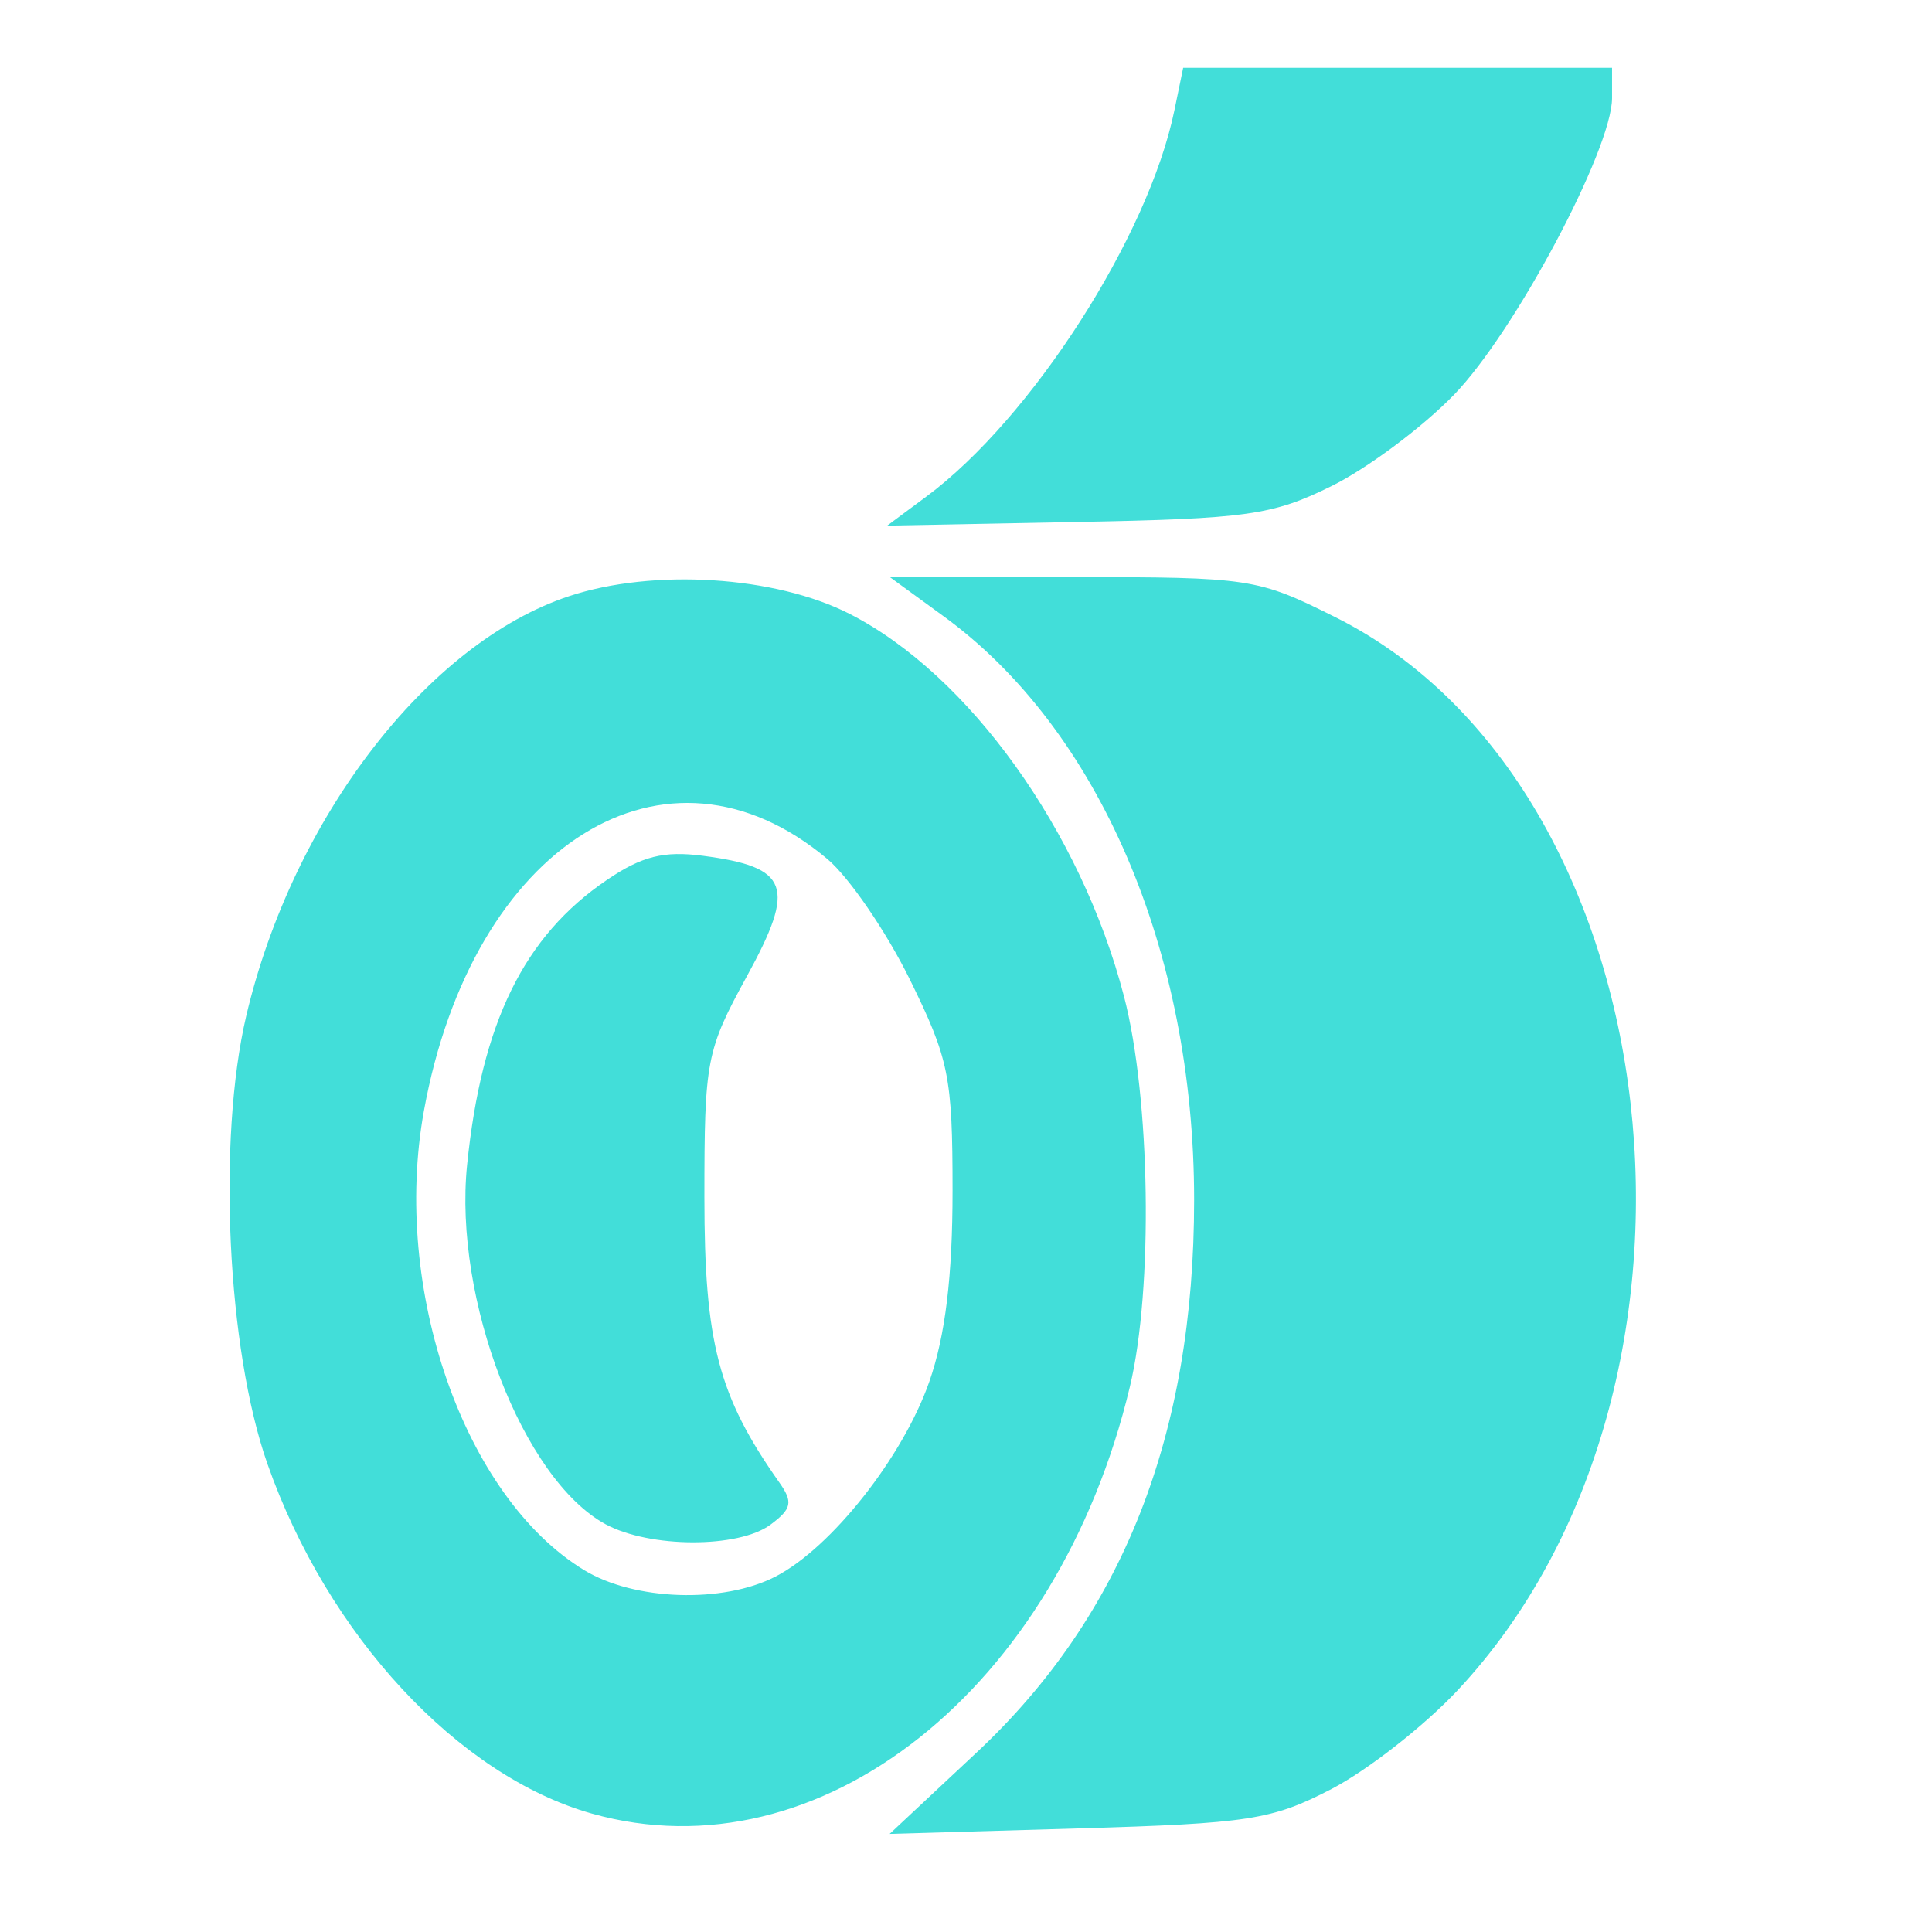 <?xml version="1.0" encoding="UTF-8" standalone="no"?>
<!-- Created with Inkscape (http://www.inkscape.org/) -->

<svg
   width="60"
   height="60"
   viewBox="0 0 15.875 15.875"
   version="1.1"
   id="svg1"
   xml:space="preserve"
   inkscape:version="1.3.2 (091e20e, 2023-11-25, custom)"
   sodipodi:docname="items.svg"
   inkscape:export-filename="..\Items\Extender_Cuerda.svg"
   inkscape:export-xdpi="96"
   inkscape:export-ydpi="96"
   xmlns:inkscape="http://www.inkscape.org/namespaces/inkscape"
   xmlns:sodipodi="http://sodipodi.sourceforge.net/DTD/sodipodi-0.dtd"
   xmlns="http://www.w3.org/2000/svg"
   xmlns:svg="http://www.w3.org/2000/svg"><sodipodi:namedview
     id="namedview1"
     pagecolor="#ffffff"
     bordercolor="#000000"
     borderopacity="0.25"
     inkscape:showpageshadow="2"
     inkscape:pageopacity="0.0"
     inkscape:pagecheckerboard="0"
     inkscape:deskcolor="#d1d1d1"
     inkscape:document-units="mm"
     inkscape:zoom="5.6568543"
     inkscape:cx="18.915106"
     inkscape:cy="32.968854"
     inkscape:window-width="1366"
     inkscape:window-height="705"
     inkscape:window-x="-8"
     inkscape:window-y="-8"
     inkscape:window-maximized="1"
     inkscape:current-layer="svg1" /><defs
     id="defs1"><clipPath
       clipPathUnits="userSpaceOnUse"
       id="clipPath12"><path
         style="fill:#d40000;fill-opacity:1;stroke:#191919;stroke-width:0"
         d="M 4.818,15.107 C 4.755,15.092 4.688,15.089 4.63,15.061 4.451,14.971 4.335,14.79 4.163,14.686 c -0.013,-0.008 -0.036,0.011 -0.047,0 -0.011,-0.011 0.011,-0.036 0,-0.047 -0.055,-0.055 -0.156,0 -0.234,0 -0.255,0 -0.809,0.055 -1.029,0 -0.021,-0.005 -0.025,-0.041 -0.047,-0.047 -0.045,-0.011 -0.097,0.017 -0.14,0 -0.041,-0.016 -0.052,-0.08 -0.094,-0.094 -0.112,-0.037 -0.574,-0.007 -0.655,-0.047 -0.028,-0.014 0.017,-0.068 0,-0.094 -0.024,-0.037 -0.077,-0.053 -0.094,-0.094 -0.029,-0.072 0,-0.156 0,-0.234 0,-0.179 -0.043,-0.437 0,-0.608 0.017,-0.067 0.086,-0.155 0.047,-0.234 -0.01,-0.02 -0.031,-0.031 -0.047,-0.047 -0.031,-0.047 -0.073,-0.088 -0.094,-0.14 -0.012,-0.029 0.017,-0.068 0,-0.094 -0.019,-0.029 -0.069,-0.022 -0.094,-0.047 -0.043,-0.043 0.042,-0.519 0,-0.561 -0.026,-0.026 -0.565,-0.073 -0.655,-0.14 -0.187,-0.14 0.094,-0.047 0,-0.14 -0.019,-0.019 -0.083,-0.033 -0.094,-0.094 -0.002,-0.011 -0.005,-0.696 0,-0.702 0.011,-0.011 0.04,0.014 0.047,0 0.036,-0.072 0.024,-0.378 0.047,-0.468 0.043,-0.173 0.101,-0.209 0.14,-0.327 0.062,-0.187 -0.031,-0.015 0.094,-0.327 0.011,-0.027 -0.02,-0.12 0,-0.14 0.011,-0.011 0.036,0.011 0.047,0 C 1.431,9.795 1.303,9.823 1.403,9.588 1.421,9.548 1.477,9.534 1.497,9.495 1.768,8.953 1.438,9.529 1.543,9.214 c 0.007,-0.021 0.04,-0.026 0.047,-0.047 0.01,-0.03 -0.014,-0.066 0,-0.094 0.007,-0.014 0.043,0.015 0.047,0 0.054,-0.215 0,-0.611 0,-0.842 0,-0.027 0.033,-0.481 0,-0.514 C 1.627,7.707 1.548,7.68 1.543,7.671 1.453,7.49 1.633,7.667 1.403,7.437 1.347,7.381 1.237,7.431 1.169,7.39 1.139,7.372 1.147,7.321 1.123,7.296 c -0.011,-0.011 -0.036,0.011 -0.047,0 -0.042,-0.042 0.052,-1.013 0,-1.169 -0.005,-0.015 -0.04,0.014 -0.047,0 -0.014,-0.028 0,-0.062 0,-0.094 C 1.013,6.002 1.002,5.969 0.982,5.94 0.888,5.799 0.735,5.689 0.702,5.519 c -0.028,-0.138 0,-0.281 0,-0.421 0,-0.175 -0.035,-0.388 0,-0.561 0.033,-0.165 0.109,-0.31 0.14,-0.468 0.009,-0.046 -0.009,-0.094 0,-0.14 0.025,-0.123 0.147,-0.208 0.187,-0.327 0.02,-0.059 -0.014,-0.126 0,-0.187 0.018,-0.082 0.073,-0.152 0.094,-0.234 0.038,-0.15 0.003,-0.478 0.047,-0.608 0.077,-0.23 0.174,-0.442 0.281,-0.655 0.018,-0.037 -0.013,-0.101 0,-0.14 0.027,-0.08 0.067,-0.154 0.094,-0.234 0.023,-0.07 -0.047,-0.047 0,-0.14 0.007,-0.014 0.036,0.011 0.047,0 0.011,-0.011 -0.011,-0.036 0,-0.047 0.031,-0.031 0.422,0.233 0.468,0.187 0.023,-0.023 -0.023,-0.117 0,-0.14 0.022,-0.022 0.066,0.014 0.094,0 0.028,-0.014 -0.022,-0.071 0,-0.094 0.011,-0.011 0.031,0 0.047,0 0,-0.016 -0.011,-0.036 0,-0.047 0.039,-0.039 0.395,-0.166 0.468,-0.094 0.035,0.035 0.021,0.098 0.047,0.14 0.101,0.168 0.4,0.165 0.561,0.234 0.077,0.033 0.174,0.153 0.234,0.094 0.025,-0.025 0.022,-0.069 0.047,-0.094 0.027,-0.027 0.148,-0.027 0.187,-0.047 0.275,-0.137 0.503,-0.355 0.795,-0.468 0.073,-0.028 0.164,0.035 0.234,0 0.184,-0.092 0.522,-0.047 0.748,-0.047 0.316,0 1.125,-0.058 1.356,0 0.021,0.005 0.025,0.041 0.047,0.047 0.225,0.056 0.774,0 1.029,0 0.229,0 0.519,0.046 0.748,0 0.034,-0.007 0.06,-0.038 0.094,-0.047 0.213,-0.053 0.954,0 1.216,0 0.062,0 0.143,-0.044 0.187,0 0.011,0.011 -0.011,0.036 0,0.047 0.049,0.049 0.121,0.071 0.187,0.094 0.015,0.005 0.042,-0.015 0.047,0 0.015,0.044 -0.011,0.095 0,0.14 0.022,0.086 0.092,0.022 0.14,0.047 0.014,0.007 0,0.031 0,0.047 0.016,0.016 0.026,0.04 0.047,0.047 0.03,0.01 0.066,-0.014 0.094,0 0.039,0.02 0.057,0.069 0.094,0.094 0.048,0.032 0.226,0.078 0.281,0.094 0.215,0.061 0.382,0.189 0.608,0.234 0.238,0.048 1.123,0.02 1.356,-0.047 0.274,-0.078 0.024,-0.028 0.421,-0.187 0.06,-0.024 0.134,-0.011 0.187,-0.047 0.047,-0.031 0.049,-0.107 0.094,-0.14 0.025,-0.019 0.067,0.016 0.094,0 0.057,-0.034 0.089,-0.099 0.14,-0.14 0.095,-0.076 0.121,-0.026 0.234,-0.094 0.048,-0.029 0.109,-0.14 0.14,-0.094 0.195,0.293 0.14,0.829 0.14,1.169 0,0.067 -0.021,0.17 0,0.234 0.058,0.175 0.063,0.334 0.094,0.514 0.037,0.22 0.284,0.413 0.187,0.655 -0.039,0.099 -0.388,0.461 -0.468,0.514 -0.041,0.027 -0.105,0.012 -0.14,0.047 -0.022,0.022 0.01,0.064 0,0.094 -0.021,0.063 -0.104,0.085 -0.14,0.14 -0.046,0.07 0.043,0.097 -0.047,0.187 -0.011,0.011 -0.042,-0.015 -0.047,0 -0.027,0.08 -0.018,0.797 0,0.842 0.021,0.052 0.074,0.088 0.094,0.14 0.063,0.167 0.118,0.428 0.14,0.608 0.028,0.221 -0.023,0.446 0.047,0.655 0.022,0.067 0.158,0.072 0.187,0.094 0.052,0.039 0.106,0.2 0.14,0.234 0.025,0.025 0.069,0.022 0.094,0.047 0.118,0.118 0.13,1.514 0.094,1.731 -0.005,0.028 -0.14,0.561 -0.14,0.561 -0.063,0.148 -0.167,0.275 -0.234,0.421 -0.013,0.028 0.01,0.064 0,0.094 -0.033,0.099 -0.193,0.247 -0.234,0.327 -0.014,0.028 0.01,0.064 0,0.094 -0.016,0.048 -0.075,0.093 -0.094,0.14 -0.055,0.137 -0.094,0.281 -0.14,0.421 -0.011,0.033 -0.024,0.456 0,0.468 0.247,0.123 -0.113,-0.333 0.234,0.187 0.039,0.058 0.044,0.138 0.094,0.187 0.022,0.022 0.066,-0.014 0.094,0 0.056,0.028 0.084,0.112 0.14,0.14 0.014,0.007 0.04,-0.014 0.047,0 0.014,0.028 -0.014,0.066 0,0.094 0.007,0.014 0.031,0 0.047,0 0.016,0.047 0.035,0.092 0.047,0.14 0.008,0.031 -0.016,0.125 0,0.14 0.022,0.022 0.071,-0.022 0.094,0 0.044,0.044 -0.153,1.117 -0.187,1.169 -0.024,0.037 -0.074,0.054 -0.094,0.094 -0.014,0.028 0,0.062 0,0.094 -0.047,0.094 -0.082,0.194 -0.14,0.281 -0.037,0.055 -0.111,0.081 -0.14,0.14 -0.204,0.408 0.23,-0.134 -0.047,0.281 -0.006,0.009 -0.192,0 -0.234,0 -0.19,0 -0.474,0.044 -0.655,-0.047 -0.039,-0.02 -0.056,-0.071 -0.094,-0.094 -0.282,-0.169 -0.02,0.025 -0.234,-0.047 -0.042,-0.014 -0.052,-0.08 -0.094,-0.094 -0.163,-0.054 -0.343,0 -0.514,0 -0.33,0 -0.895,-0.009 -1.169,0.187 -0.364,0.26 -0.15,0.15 -0.327,0.327 -0.042,0.042 -0.178,0.066 -0.234,0.094 -0.079,0.039 -0.117,0.134 -0.187,0.187 -0.064,0.048 -0.156,0.031 -0.234,0.047 -0.332,0.066 -0.78,0.007 -1.076,-0.14 C 8.972,14.846 8.848,14.714 8.793,14.686 8.61,14.595 8.847,14.783 8.466,14.593 8.312,14.516 8.438,14.503 8.185,14.453 c -0.152,-0.03 -0.804,-0.026 -0.935,0 -0.055,0.011 -0.101,0.054 -0.14,0.094 -0.011,0.011 0.011,0.036 0,0.047 -0.085,0.085 -0.328,0.25 -0.421,0.281 -0.059,0.02 -0.126,-0.012 -0.187,0 -0.203,0.041 -0.409,0.09 -0.608,0.14 -0.203,0.051 -0.487,0 -0.702,0"
         id="path12" /></clipPath></defs><g
     id="g2"
     inkscape:label="Oro"
     style="display:none"
     sodipodi:insensitive="true"><path
       id="rect1-3"
       style="fill:#cba436;fill-opacity:1;stroke:#191919;stroke-width:0"
       d="M 3.561,7.496 4.071,10.967 3.113,9.41 0.181,9.392 V 12.25 L 5.064,12.58 4.201,11.178 12.445,12.275 11.857,8.448 Z" /><path
       id="rect1-2-8"
       style="fill:#fbdc80;fill-opacity:1;stroke:#191919;stroke-width:0"
       d="M 5.31,2.924 0.181,9.393 3.096,9.429 4.541,7.642 11.721,8.632 13.821,6.61 6.274,5.497 8.216,3.094 Z" /><path
       id="rect2-1"
       style="fill:#986c00;fill-opacity:1;stroke:#191919;stroke-width:0"
       d="M 8.266,3.014 2.872,9.388 5.063,12.58 10.385,6.057 Z m 5.554,3.595 -2.124,2.022 0.748,3.645 3.333,-3.583 z" /></g><g
     id="g2-8"
     inkscape:label="Oro holo"
     style="display:none"
     transform="translate(0.007,-0.016)"
     sodipodi:insensitive="true"><path
       id="rect1-3-7"
       style="display:inline;fill:#42ded9;fill-opacity:1;stroke:#191919;stroke-width:0"
       d="M 5.31,2.924 0.182,9.391 h -0.001 v 0.024 L 2.791,9.411 8.129,3.089 Z M 8.397,3.202 3.128,9.478 5.302,12.287 6.011,11.418 h 0.002 L 10.362,6.024 Z m 2.287,2.946 -1.68,2.083 2.678,0.397 2.149,-2.008 -0.009,-0.01 -10e-4,-0.002 -0.001,0.001 z M 14.024,6.827 11.752,8.907 12.486,12.231 15.777,8.693 Z M 8.765,8.526 6.392,11.469 12.078,12.226 11.39,8.951 Z M 0.181,9.716 V 12.25 L 5.023,12.577 2.896,9.768 Z" /></g><g
     id="g5"
     inkscape:label="Bomba"
     style="display:none;stroke-width:1.021"
     transform="matrix(0.997,0,0,0.962,0.002,0.489)"
     sodipodi:insensitive="true"><circle
       style="display:inline;fill:#181717;fill-opacity:1;fill-rule:evenodd;stroke-width:0.27"
       id="path2"
       cx="7.998"
       cy="7.998"
       r="7.296" /><circle
       style="fill:#302d2e;fill-opacity:1;fill-rule:evenodd;stroke-width:0.27"
       id="path3"
       cx="8.088"
       cy="6.905"
       r="6.042" /><ellipse
       style="fill:#efefef;fill-opacity:1;fill-rule:evenodd;stroke-width:0.271"
       id="path4"
       cx="5.065"
       cy="4.525"
       rx="2.164"
       ry="0.743"
       transform="matrix(0.944,-0.329,0.418,0.908,0,0)" /><path
       id="path5"
       style="fill:#181717;fill-opacity:1;fill-rule:evenodd;stroke-width:0.27"
       d="m 8.892,-6.154 0.003,2.485 a 2.526,0.959 0 0 0 -2.088e-4,0.001 2.526,0.959 0 0 0 5.144e-4,0.002 l -2.14e-5,0.223 0.07,-2.056e-4 a 2.526,0.959 0 0 0 2.455,0.735 2.526,0.959 0 0 0 2.458,-0.739 l 0.064,-3.177e-4 -5.39e-4,-0.193 a 2.526,0.959 0 0 0 0.004,-0.026 2.526,0.959 0 0 0 -0.004,-0.051 l -0.003,-2.506 z"
       transform="rotate(36.785)" /><ellipse
       style="fill:#302d2e;fill-opacity:1;fill-rule:evenodd;stroke-width:0.27"
       id="path5-1"
       cx="11.414"
       cy="-6.2"
       rx="2.526"
       ry="0.959"
       transform="rotate(36.785)" /></g><g
     id="g73"
     style="display:none;stroke-width:0.973"
     inkscape:label="Roca Uno"
     transform="matrix(1.027,0,0,1.028,-0.136,-0.337)"
     sodipodi:insensitive="true"><path
       id="path61"
       style="display:inline;fill:#644537;fill-opacity:1;stroke:#191919;stroke-width:0"
       d="M 4.934,0.846 C 3.628,0.874 2.455,1.154 1.248,1.595 1.152,1.63 1.261,1.796 1.277,1.896 1.344,2.328 1.622,2.634 1.844,3.003 2.262,3.698 2.391,4.242 2.592,5.083 2.653,5.34 2.818,6.374 2.903,6.633 3.04,7.05 3.204,7.461 3.395,7.858 3.513,8.103 3.933,8.548 3.948,8.908 3.962,9.229 2.78,10.424 2.61,10.645 1.983,11.46 1.444,12.327 0.816,13.144 0.642,13.37 0.269,13.644 0.133,13.848 c -0.02,0.03 0.462,0.22 0.483,0.22 0.674,0 0.428,-0.12 1.464,0.012 0.831,0.106 1.592,0.508 2.44,0.546 0.484,0.021 0.97,-0.009 1.455,0 1.642,0.031 0.532,0.043 2.008,0.129 0.103,0.081 0.231,0.166 0.292,0.216 0.874,0.711 2.206,0.756 3.281,0.773 1.045,0.016 2.11,0.108 3.137,-0.13 l 0.19,-0.382 c 0.229,-0.18 0.289,-0.356 0.4,-0.623 0.087,-0.211 0.209,-0.434 0.214,-0.668 0.015,-0.741 -0.554,-1.482 -1.329,-1.49 -0.257,-0.003 -0.529,-0.01 -0.799,-0.012 0.176,-0.44 0.296,-0.897 0.2,-1.363 C 13.423,10.373 12.797,9.876 12.43,9.298 12.164,8.879 12.164,8.295 12.156,7.834 12.143,7.088 12.433,6.395 12.727,5.721 12.797,5.562 12.924,5.365 13.053,5.237 13.266,5.025 13.488,4.988 13.397,4.635 13.279,4.182 12.165,2.869 11.807,2.616 11.439,2.356 10.715,2.226 10.283,2.067 9.83,1.9 9.391,1.701 8.935,1.542 8.286,1.315 7.572,1.215 6.895,1.098 6.269,0.99 5.575,0.832 4.934,0.846 Z" /><path
       id="path69"
       style="fill:#b48170;fill-opacity:1;stroke:#191919;stroke-width:0"
       d="M 7.059,0.328 C 6.845,0.328 6.635,0.33 6.434,0.329 5.612,0.324 4.894,0.334 4.119,0.634 4.048,0.662 3.98,0.702 3.914,0.748 3.862,0.74 3.81,0.732 3.757,0.728 3.326,0.693 2.428,1.014 2.032,1.13 1.779,1.205 1.103,1.396 0.977,1.671 0.946,1.739 1.243,1.881 1.27,1.891 1.698,2.05 2.109,2.298 2.558,2.396 2.662,2.419 2.764,2.445 2.867,2.471 2.814,2.611 2.765,2.745 2.725,2.856 L 6.16,3.895 C 6.019,4.403 5.848,4.931 5.848,5.452 c 0,0.018 0.038,-0.005 0.056,0 0.107,0.028 0.218,0.045 0.32,0.085 0.402,0.158 0.756,0.445 1.153,0.623 0.604,0.271 1.204,0.598 1.771,0.94 0.202,0.122 0.71,0.603 0.827,0.647 0.018,0.007 0.592,-0.517 0.665,-0.578 0.605,-0.5 1.22,-0.989 1.808,-1.505 0.224,-0.144 0.391,-0.311 0.548,-0.498 0.055,-0.052 0.11,-0.106 0.164,-0.159 0.027,-0.025 0.053,-0.05 0.077,-0.076 0.038,-0.038 0.078,-0.075 0.116,-0.114 l -0.016,-0.001 c 0.038,-0.048 0.072,-0.098 0.1,-0.149 0.017,-0.031 0.03,-0.062 0.041,-0.093 C 13.765,4.251 14.069,3.957 13.976,3.491 13.93,3.263 12.875,2.534 12.721,2.424 11.553,1.59 10.361,0.916 8.961,0.516 8.376,0.348 7.701,0.329 7.059,0.328 Z M 4.012,8.862 2.943,10.563 c -0.177,0.007 -0.385,-0.025 -0.483,0.147 -0.006,0.01 -0.057,0.102 -0.037,0.134 0.049,0.079 0.947,0.379 1.092,0.379 0.4,0 1.76,-0.502 2.045,-0.236 0.085,0.079 0.182,0.09 0.223,0.216 0.089,0.27 -0.047,1.306 0.125,1.457 0.059,0.052 0.139,-0.077 0.214,-0.106 0.229,-0.088 0.344,-0.099 0.609,-0.126 0.633,-0.065 1.247,-0.124 1.873,-0.236 0.073,-0.013 0.238,-0.005 0.311,-0.033 0.057,-0.022 0.68,-0.599 0.785,-0.671 0.311,-0.214 0.593,-0.401 0.749,-0.753 0.022,-0.05 0.076,-0.116 0.042,-0.159 -0.014,-0.017 -0.226,0.095 -0.391,0.159 -0.196,0.075 -0.565,-0.157 -0.706,-0.203 C 8.73,10.31 8.014,10.367 7.344,10.181 6.193,9.86 5.067,9.413 4.012,8.862 Z m 8.486,3.14 c -0.857,0.01 -2.015,0.261 -2.672,0.701 -0.41,0.274 -0.846,0.611 -1.208,0.956 -0.096,0.092 -0.304,0.309 -0.288,0.338 0.037,0.064 0.559,-0.049 0.79,-0.094 0.59,-0.113 1.183,-0.108 1.78,-0.162 0.619,-0.056 1.679,-0.23 2.282,0.073 0.162,0.082 0.164,0.319 0.218,0.488 0.324,1.006 -0.179,1.093 0.758,0.679 0.195,-0.086 0.389,-0.155 0.585,-0.236 0.301,-0.124 0.175,-0.083 0.558,-0.415 0.095,-0.149 0.249,-0.275 0.283,-0.447 0.043,-0.22 -0.237,-0.745 -0.362,-0.887 -0.391,-0.445 -2.02,-0.978 -2.556,-0.993 -0.054,-0.001 -0.11,-0.002 -0.167,-10e-4 z" /><g
       id="g79-3"
       inkscape:label="Oro"
       style="display:none;stroke-width:0.973"
       transform="translate(-0.187,-2.947)"><path
         style="fill:#986c00;fill-opacity:1;stroke:#191919;stroke-width:0"
         d="m 1.803,8.703 c 0.235,0.427 0.352,0.881 0.514,1.337 0.021,0.059 0.067,0.27 0.129,0.308 0.28,0.175 0.616,0.292 0.912,0.441 0.16,0.081 0.667,0.39 0.792,0.39 0.085,0 0.325,-0.051 0.404,-0.075 0.354,-0.109 0.555,-0.211 0.878,-0.405 0.089,-0.054 0.163,-0.133 0.252,-0.189 0.058,-0.037 0.204,-0.088 0.245,-0.15 0.083,-0.124 0.223,-0.536 0.196,-0.679 -0.01,-0.052 -0.24,-0.01 -0.209,0.074"
         id="path79-85"
         sodipodi:nodetypes="csccscccccc" /><path
         style="fill:#cba436;fill-opacity:1;stroke:#191919;stroke-width:0"
         d="M 1.807,8.704 C 1.944,8.587 2.008,8.513 2.341,8.461 2.731,8.399 3.034,8.251 3.368,8.057 c 0.414,-0.241 0.522,-0.287 0.889,0.004 0.303,0.24 0.59,0.5 0.88,0.756 0.03,0.026 1.036,0.865 1.009,0.892 C 5.933,9.923 5.484,10.057 5.204,10.184 4.979,10.287 4.529,10.612 4.337,10.64 3.917,10.703 2.979,9.725 2.683,9.448 2.26,9.052 2.187,9.169 1.807,8.704 Z"
         id="path78-1"
         sodipodi:nodetypes="cssssssssc" /><path
         style="fill:#986c00;fill-opacity:1;stroke:#191919;stroke-width:0"
         d="m 11.278,13.29 c 0.145,0.248 0.218,0.513 0.319,0.777 0.013,0.035 0.042,0.157 0.08,0.179 0.174,0.102 0.381,0.17 0.565,0.257 0.099,0.047 0.413,0.227 0.491,0.227 0.053,0 0.201,-0.03 0.251,-0.044 0.219,-0.063 0.344,-0.123 0.544,-0.236 0.055,-0.031 0.101,-0.077 0.156,-0.11 0.036,-0.021 0.127,-0.051 0.152,-0.087 0.051,-0.072 0.138,-0.312 0.122,-0.395 -0.006,-0.03 -0.149,-0.006 -0.129,0.043"
         id="path79-8-7"
         sodipodi:nodetypes="csccscccccc" /><path
         style="display:inline;fill:#cba436;fill-opacity:1;stroke:#191919;stroke-width:0"
         d="m 11.28,13.291 c 0.085,-0.068 0.125,-0.111 0.331,-0.141 0.241,-0.036 0.429,-0.122 0.636,-0.235 0.256,-0.14 0.323,-0.167 0.551,0.002 0.188,0.14 0.366,0.291 0.545,0.44 0.019,0.015 0.642,0.503 0.625,0.519 -0.133,0.125 -0.411,0.203 -0.584,0.277 -0.14,0.06 -0.419,0.249 -0.537,0.265 -0.26,0.037 -0.842,-0.532 -1.025,-0.693 -0.262,-0.231 -0.307,-0.162 -0.543,-0.433 z"
         id="path78-8-1"
         sodipodi:nodetypes="cssssssssc" /></g></g><g
     id="g78"
     inkscape:label="Roca 2"
     style="display:none;stroke-width:0.921"
     transform="matrix(1.077,0,0,1.095,-0.358,-0.817)"
     sodipodi:insensitive="true"><path
       id="path73"
       style="display:inline;fill:#644537;fill-opacity:1;stroke:#191919;stroke-width:0"
       d="m 9.441,1.431 c -0.066,0.001 -0.133,0.005 -0.199,0.011 C 8.759,1.488 8.298,1.638 7.815,1.68 7.014,1.75 6.225,1.686 5.419,1.77 4.871,1.828 4.296,2.043 3.765,2.189 2.852,2.439 2.043,2.974 1.13,3.196 1.065,3.212 0.936,3.102 0.917,3.102 c -0.008,0 0.062,0.854 0.056,0.926 -0.043,0.576 0.019,1.144 -0.056,1.725 -0.024,0.187 -0.053,0.373 -0.075,0.56 -0.127,1.034 -0.162,2.074 -0.258,3.111 -0.008,0.086 -0.314,2.128 -0.239,2.297 0.111,0.251 0.367,0.473 0.547,0.673 1.33,1.476 3.809,2.972 5.867,2.845 l 2.828,-1.168 c 0.184,0.077 0.377,0.132 0.568,0.19 0.58,0.174 0.978,-0.211 1.572,-0.238 0.949,-0.042 1.914,0.028 2.861,0.028 0.011,0 0.328,-0.678 0.396,-0.996 0.08,-0.379 0.095,-0.756 0.095,-1.143 0,-0.531 -0.235,-0.761 -0.591,-0.954 0.016,-0.738 0.085,-1.455 0.15,-2.197 0.09,-1.03 0.107,-2.129 0.05,-3.162 C 14.667,5.224 14.557,4.859 14.53,4.486 14.515,4.268 14.527,3.641 14.469,3.41 14.444,3.309 14.245,3.292 14.178,3.191 14.069,3.024 13.939,2.959 13.832,2.789 13.568,2.367 13.262,2.142 12.776,1.877 12.593,1.777 12.511,1.587 12.311,1.561 11.674,1.479 11.491,1.475 10.821,1.505 10.357,1.525 9.905,1.423 9.441,1.431 Z" /><path
       id="path74"
       style="fill:#b48170;fill-opacity:1;stroke:#191919;stroke-width:0"
       d="M 11.548,0.746 C 11.176,0.738 10.711,0.943 10.38,0.99 9.893,1.06 9.399,1.1 8.909,1.154 7.475,1.311 5.988,1.348 4.576,1.646 3.481,1.878 2.442,2.299 1.332,2.382 L 0.91,3.1 C 1.542,3.767 2.22,4.361 2.973,4.888 c 0.311,0.217 1.604,1.09 2.163,1.465 0.194,0.13 1.107,0.832 1.377,0.832 0.38,0 1.802,-0.801 2.169,-0.967 C 9.727,5.743 10.808,5.345 11.864,4.898 12.573,4.599 13.246,4.241 13.908,3.863 14.116,3.744 14.141,3.72 14.353,3.614 14.52,3.592 14.46,3.469 14.449,3.371 14.154,3.085 13.953,2.693 13.681,2.382 13.472,2.142 13.251,1.935 13.019,1.743 12.748,1.517 12.462,1.311 12.166,1.092 12.009,0.976 11.895,0.807 11.701,0.764 c -0.049,-0.011 -0.1,-0.016 -0.153,-0.018 z M 13.18,7.761 C 12.863,7.775 12.379,8.39 12.223,8.507 11.626,8.956 10.934,9.292 10.192,9.412 9.872,9.464 9.546,9.469 9.223,9.497 l -0.776,0.631 c 0.013,0.007 -0.005,0.251 -0.004,0.329 0.005,0.343 -0.494,0.437 0.667,0.342 0.203,-0.017 0.407,-0.028 0.61,-0.051 0.943,-0.109 1.881,-0.274 2.824,-0.39 0.239,-0.029 0.478,-0.064 0.717,-0.096 0.057,-0.009 0.113,-0.021 0.17,-0.028 0.027,-0.004 0.08,0.022 0.082,-0.006 0.024,-0.553 0.29,-1.21 0.189,-1.753 -0.041,-0.219 -0.195,-0.643 -0.459,-0.707 -0.019,-0.005 -0.04,-0.007 -0.061,-0.006 z m -4.733,2.367 -5.167e-4,-5.17e-4 c -8.975e-4,-8.9e-5 -0.002,8.65e-4 -0.003,0.003 z" /><g
       id="g79"
       inkscape:label="Oro"
       style="display:none;stroke-width:0.921"
       transform="matrix(0.94,0,0,0.94,0.228,0.483)"><path
         style="fill:#986c00;fill-opacity:1;stroke:#191919;stroke-width:0"
         d="m 1.803,8.703 c 0.235,0.427 0.352,0.881 0.514,1.337 0.021,0.059 0.067,0.27 0.129,0.308 0.28,0.175 0.616,0.292 0.912,0.441 0.16,0.081 0.667,0.39 0.792,0.39 0.085,0 0.325,-0.051 0.404,-0.075 0.354,-0.109 0.555,-0.211 0.878,-0.405 0.089,-0.054 0.163,-0.133 0.252,-0.189 0.058,-0.037 0.204,-0.088 0.245,-0.15 0.083,-0.124 0.223,-0.536 0.196,-0.679 -0.01,-0.052 -0.24,-0.01 -0.209,0.074"
         id="path79"
         sodipodi:nodetypes="csccscccccc" /><path
         style="fill:#cba436;fill-opacity:1;stroke:#191919;stroke-width:0"
         d="M 1.807,8.704 C 1.944,8.587 2.008,8.513 2.341,8.461 2.731,8.399 3.034,8.251 3.368,8.057 c 0.414,-0.241 0.522,-0.287 0.889,0.004 0.303,0.24 0.59,0.5 0.88,0.756 0.03,0.026 1.036,0.865 1.009,0.892 C 5.933,9.923 5.484,10.057 5.204,10.184 4.979,10.287 4.529,10.612 4.337,10.64 3.917,10.703 2.979,9.725 2.683,9.448 2.26,9.052 2.187,9.169 1.807,8.704 Z"
         id="path78"
         sodipodi:nodetypes="cssssssssc" /><path
         style="fill:#986c00;fill-opacity:1;stroke:#191919;stroke-width:0"
         d="m 11.542,11.769 c 0.145,0.248 0.218,0.513 0.319,0.777 0.013,0.035 0.042,0.157 0.08,0.179 0.174,0.102 0.381,0.17 0.565,0.257 0.099,0.047 0.413,0.227 0.491,0.227 0.053,0 0.201,-0.03 0.251,-0.044 0.219,-0.063 0.344,-0.123 0.544,-0.236 0.055,-0.031 0.101,-0.077 0.156,-0.11 0.036,-0.021 0.127,-0.051 0.152,-0.087 0.051,-0.072 0.138,-0.312 0.122,-0.395 -0.006,-0.03 -0.149,-0.006 -0.129,0.043"
         id="path79-8"
         sodipodi:nodetypes="csccscccccc" /><path
         style="display:inline;fill:#cba436;fill-opacity:1;stroke:#191919;stroke-width:0"
         d="m 11.545,11.769 c 0.085,-0.068 0.125,-0.111 0.331,-0.141 0.241,-0.036 0.429,-0.122 0.636,-0.235 0.256,-0.14 0.323,-0.167 0.551,0.002 0.188,0.14 0.366,0.291 0.545,0.44 0.019,0.015 0.642,0.503 0.625,0.519 -0.133,0.125 -0.411,0.203 -0.584,0.277 -0.14,0.06 -0.419,0.249 -0.537,0.265 -0.26,0.037 -0.842,-0.532 -1.025,-0.693 -0.262,-0.231 -0.307,-0.162 -0.543,-0.433 z"
         id="path78-8"
         sodipodi:nodetypes="cssssssssc" /></g></g><g
     id="g86"
     style="display:none;stroke-width:1"
     inkscape:label="Barril Explosivo"
     transform="matrix(1,0,0,1,0.233,0.037)"
     sodipodi:insensitive="true"><path
       id="path85"
       style="fill:#9c4d1d;fill-opacity:1;fill-rule:evenodd;stroke-width:0.265"
       d="M 13.297,1.313 2.358,1.346 c 0,0 -1.473,2.528 -1.389,6.948 0.079,4.169 1.346,6.276 1.346,6.276 h 0.012 a 5.49,1.455 0 0 0 5.445,1.272 5.49,1.455 0 0 0 5.445,-1.272 h 0.019 c 0,0 1.311,-2.789 1.251,-6.309 -0.069,-4.052 -1.191,-6.948 -1.191,-6.948 z" /><ellipse
       style="display:inline;fill:#d0d0d0;fill-opacity:1;fill-rule:evenodd;stroke-width:0.265"
       id="path85-1-3"
       cx="7.831"
       cy="1.956"
       rx="6.159"
       ry="1.993" /><ellipse
       style="display:inline;fill:#d0d0d0;fill-opacity:1;fill-rule:evenodd;stroke-width:0.265"
       id="path85-1-3-6"
       cx="7.742"
       cy="14.252"
       rx="6.159"
       ry="1.563" /><ellipse
       style="display:inline;fill:#9c4d1d;fill-opacity:1;fill-rule:evenodd;stroke-width:0.265"
       id="path85-1-3-6-0"
       cx="7.775"
       cy="13.406"
       rx="5.89"
       ry="1.563" /><ellipse
       style="display:inline;fill:#9c4d1d;fill-opacity:1;fill-rule:evenodd;stroke-width:0.265"
       id="path85-1"
       cx="7.823"
       cy="1.511"
       rx="5.49"
       ry="1.455" /><ellipse
       style="fill:#ce6e2f;fill-opacity:1;fill-rule:evenodd;stroke-width:0.265"
       id="path85-1-2"
       cx="7.838"
       cy="2.007"
       rx="4.639"
       ry="0.94" /><path
       id="path85-1-9"
       style="fill:#d0d0d0;fill-opacity:1;fill-rule:evenodd;stroke-width:0.265"
       d="M 0.921,7.209 A 7.2,2.912 0 0 0 0.467,8.224 7.2,2.912 0 0 0 7.667,11.136 7.2,2.912 0 0 0 14.867,8.224 7.2,2.912 0 0 0 14.45,7.249 7.2,2.912 0 0 1 7.701,9.152 7.2,2.912 0 0 1 0.921,7.209 Z" /></g><g
     id="g165"
     inkscape:label="Items"
     style="display:inline"
     sodipodi:insensitive="true"><path
       id="path2-1"
       style="display:none;fill:#42ded9;fill-opacity:1;fill-rule:evenodd;stroke-width:0.382"
       d="m 11.329,0.173 a 2.526,0.959 36.785 0 0 -0.498,0.184 2.526,0.959 36.785 0 0 -0.022,0.041 l -0.002,-0.002 -0.508,0.681 A 7.296,7.296 0 0 0 7.998,0.702 7.296,7.296 0 0 0 0.702,7.998 7.296,7.296 0 0 0 6.182,15.051 7.765,7.765 0 0 1 6.124,14.245 7.765,7.765 0 0 1 13.889,6.479 7.765,7.765 0 0 1 15.141,6.593 7.296,7.296 0 0 0 14.245,4.228 l 0.63,-0.845 0.002,-0.002 a 2.526,0.959 36.785 0 0 7.32e-4,-7.589e-4 2.526,0.959 36.785 0 0 0,-7.589e-4 2.526,0.959 36.785 0 0 7.33e-4,0 2.526,0.959 36.785 0 0 0,-7.589e-4 2.526,0.959 36.785 0 0 7.32e-4,-7.588e-4 2.526,0.959 36.785 0 0 0,-7.589e-4 2.526,0.959 36.785 0 0 7.32e-4,0 2.526,0.959 36.785 0 0 0,-7.589e-4 2.526,0.959 36.785 0 0 7.33e-4,0 2.526,0.959 36.785 0 0 0,-7.589e-4 2.526,0.959 36.785 0 0 0,-7.588e-4 2.526,0.959 36.785 0 0 7.32e-4,0 2.526,0.959 36.785 0 0 0,-7.589e-4 2.526,0.959 36.785 0 0 7.32e-4,-7.589e-4 l 0.009,-0.013 -7.32e-4,-7.589e-4 A 2.526,0.959 36.785 0 0 13.428,1.101 2.526,0.959 36.785 0 0 11.329,0.173 Z M 18.065,7.123 A 2.526,0.959 36.785 0 0 17.567,7.306 2.526,0.959 36.785 0 0 17.545,7.347 l -0.002,-0.002 -0.508,0.681 A 7.296,7.296 0 0 0 14.734,7.652 7.296,7.296 0 0 0 7.438,14.948 7.296,7.296 0 0 0 14.734,22.244 7.296,7.296 0 0 0 22.031,14.948 7.296,7.296 0 0 0 20.981,11.178 l 0.63,-0.845 0.002,-0.002 a 2.526,0.959 36.785 0 0 7.32e-4,-7.59e-4 2.526,0.959 36.785 0 0 0,-7.59e-4 2.526,0.959 36.785 0 0 7.33e-4,0 2.526,0.959 36.785 0 0 0,-7.59e-4 2.526,0.959 36.785 0 0 7.32e-4,-7.59e-4 2.526,0.959 36.785 0 0 0,-7.59e-4 2.526,0.959 36.785 0 0 7.32e-4,0 2.526,0.959 36.785 0 0 0,-7.59e-4 2.526,0.959 36.785 0 0 7.33e-4,0 2.526,0.959 36.785 0 0 0,-7.58e-4 2.526,0.959 36.785 0 0 0,-7.59e-4 2.526,0.959 36.785 0 0 7.32e-4,0 2.526,0.959 36.785 0 0 0,-7.59e-4 2.526,0.959 36.785 0 0 7.32e-4,-7.59e-4 l 0.009,-0.013 -7.33e-4,-7.59e-4 A 2.526,0.959 36.785 0 0 20.164,8.051 2.526,0.959 36.785 0 0 18.065,7.123 Z"
       transform="matrix(0.706,0,0,0.681,-0.121,0.304)"
       inkscape:label="Doble Bomba"
       sodipodi:insensitive="true" /><path
       id="path2-2"
       style="display:none;fill:#42ded9;fill-opacity:1;fill-rule:evenodd;stroke-width:0.243"
       inkscape:label="mega bomba"
       d="m 11.737,0.675 a 1.009,0.383 36.785 0 0 -0.199,0.073 1.009,0.383 36.785 0 0 -0.009,0.016 L 11.528,0.764 11.068,1.38 A 7.296,7.296 0 0 0 7.998,0.701 7.296,7.296 0 0 0 0.702,7.998 7.296,7.296 0 0 0 7.998,15.294 7.296,7.296 0 0 0 15.294,7.998 7.296,7.296 0 0 0 12.766,2.478 l 0.387,-0.52 9.5e-4,-9.518e-4 a 1.009,0.383 36.785 0 0 4.75e-4,-4.759e-4 1.009,0.383 36.785 0 0 4.75e-4,-4.759e-4 1.009,0.383 36.785 0 0 0,-4.759e-4 1.009,0.383 36.785 0 0 4.75e-4,-4.759e-4 1.009,0.383 36.785 0 0 4.75e-4,-4.759e-4 1.009,0.383 36.785 0 0 4.75e-4,-4.758e-4 1.009,0.383 36.785 0 0 0,-4.759e-4 1.009,0.383 36.785 0 0 4.75e-4,-4.759e-4 1.009,0.383 36.785 0 0 4.75e-4,-4.759e-4 1.009,0.383 36.785 0 0 4.75e-4,-0.001 1.009,0.383 36.785 0 0 4.75e-4,-4.759e-4 1.009,0.383 36.785 0 0 4.76e-4,-4.759e-4 1.009,0.383 36.785 0 0 4.75e-4,-4.758e-4 1.009,0.383 36.785 0 0 0,-4.759e-4 1.009,0.383 36.785 0 0 4.75e-4,-4.759e-4 A 1.009,0.383 36.785 0 0 12.575,1.046 1.009,0.383 36.785 0 0 11.737,0.675 Z M 4.348,3.934 5.895,4.587 7.469,5.211 c 0,0 -2.264,0.517 -3.121,0 -0.858,-0.517 0,-1.277 0,-1.277 z m 7.483,0.014 c 0,0 0.858,0.76 0,1.277 -0.858,0.517 -3.121,0 -3.121,0 L 10.283,4.601 Z M 7.962,6.237 c 0.044,-3.692e-4 0.088,4.03e-4 0.133,0.003 1.448,0.078 2.1,1.279 2.1,1.279 l -2.145,0.006 -2.15,0.049 c 0,0 0.702,-1.325 2.062,-1.336 z"
       transform="matrix(1.088,0,0,1.086,-0.763,-0.733)"
       sodipodi:insensitive="true" /><path
       id="path85-2"
       style="display:none;fill:#42ded9;fill-opacity:1;fill-rule:evenodd;stroke-width:0.265"
       d="m 7.831,-0.037 c -3.401,-3.28e-5 -6.159,0.892 -6.159,1.993 -1.222e-4,1.101 2.757,1.993 6.159,1.993 3.401,-5.95e-5 6.158,-0.892 6.158,-1.993 1.22e-4,-1.101 -2.757,-1.993 -6.158,-1.993 z m -0.024,0.456 c 3.032,-3e-8 3.936,0.42 5.507,1.091 -0.006,0.431 -0.733,0.839 -1.984,1.114 0.006,-0.002 0.013,-0.003 0.019,-0.005 0.125,-0.03 0.241,-0.061 0.347,-0.093 0.037,-0.012 0.073,-0.024 0.107,-0.036 0.073,-0.024 0.14,-0.049 0.202,-0.074 0.032,-0.013 0.062,-0.027 0.091,-0.041 0.056,-0.027 0.106,-0.054 0.15,-0.081 0.02,-0.012 0.039,-0.024 0.057,-0.037 0.042,-0.031 0.075,-0.062 0.101,-0.094 0.01,-0.01 0.019,-0.021 0.028,-0.031 0.029,-0.042 0.045,-0.084 0.046,-0.126 -3.36e-4,-0.044 -0.016,-0.088 -0.047,-0.131 -0.002,-0.002 -0.003,-0.004 -0.005,-0.007 -0.031,-0.043 -0.077,-0.085 -0.137,-0.127 l -0.002,-0.001 c -0.062,-0.043 -0.138,-0.084 -0.229,-0.125 l -0.006,-0.002 c -0.088,-0.039 -0.19,-0.077 -0.304,-0.113 -0.005,-0.002 -0.011,-0.003 -0.017,-0.005 -0.113,-0.035 -0.238,-0.069 -0.374,-0.101 -0.008,-0.002 -0.016,-0.004 -0.024,-0.006 -0.137,-0.032 -0.285,-0.062 -0.442,-0.089 -0.013,-0.002 -0.025,-0.004 -0.038,-0.007 -0.16,-0.028 -0.33,-0.053 -0.507,-0.076 l -0.004,-5.168e-4 C 10.168,1.193 9.986,1.173 9.798,1.155 9.782,1.154 9.766,1.152 9.749,1.151 9.553,1.133 9.352,1.118 9.145,1.105 L 9.134,1.105 C 8.926,1.092 8.714,1.083 8.499,1.077 H 8.487 c -0.215,-0.006 -0.431,-0.01 -0.649,-0.01 -0.197,2.33e-4 -0.393,0.003 -0.588,0.008 -0.091,0.003 -0.182,0.006 -0.272,0.01 -0.121,0.004 -0.241,0.01 -0.36,0.016 -0.08,0.005 -0.158,0.01 -0.237,0.016 -0.109,0.007 -0.216,0.015 -0.322,0.024 -0.091,0.008 -0.181,0.016 -0.269,0.025 -0.107,0.011 -0.211,0.022 -0.314,0.035 -0.068,0.008 -0.135,0.016 -0.201,0.025 -0.116,0.016 -0.229,0.033 -0.338,0.051 -0.056,0.009 -0.111,0.017 -0.165,0.026 -0.147,0.026 -0.286,0.054 -0.415,0.084 -0.05,0.012 -0.099,0.025 -0.146,0.038 -0.08,0.02 -0.157,0.041 -0.228,0.062 -0.046,0.015 -0.091,0.029 -0.133,0.044 -0.063,0.021 -0.121,0.043 -0.176,0.065 -0.037,0.015 -0.071,0.031 -0.104,0.047 -0.049,0.024 -0.093,0.048 -0.133,0.072 -0.025,0.015 -0.049,0.03 -0.07,0.045 -0.035,0.027 -0.064,0.053 -0.087,0.081 -0.015,0.014 -0.027,0.029 -0.039,0.043 -0.027,0.04 -0.041,0.08 -0.042,0.12 -3.529e-4,0.001 -6.974e-4,0.002 -0.001,0.003 v 5.167e-4 c 0.001,0.041 0.016,0.083 0.043,0.124 0.01,0.013 0.022,0.027 0.036,0.04 0.024,0.029 0.055,0.057 0.092,0.085 0.019,0.014 0.041,0.027 0.063,0.041 0.042,0.026 0.09,0.052 0.144,0.078 0.029,0.014 0.059,0.028 0.091,0.041 0.06,0.025 0.126,0.049 0.197,0.073 0.036,0.013 0.073,0.025 0.111,0.037 0.087,0.026 0.18,0.051 0.279,0.075 0.031,0.008 0.062,0.016 0.094,0.024 0.136,0.031 0.282,0.061 0.437,0.088 0.03,0.005 0.06,0.01 0.09,0.014 0.134,0.023 0.273,0.044 0.419,0.063 0.044,0.006 0.089,0.011 0.135,0.017 0.128,0.016 0.26,0.031 0.395,0.044 0.061,0.006 0.122,0.012 0.183,0.017 0.145,0.013 0.294,0.024 0.444,0.034 0.044,0.003 0.088,0.006 0.132,0.008 0.151,0.008 0.303,0.015 0.457,0.02 0.062,0.002 0.123,0.005 0.186,0.007 0.202,0.006 0.406,0.009 0.611,0.009 0.198,-2.018e-4 0.395,-0.003 0.591,-0.008 0.052,-0.002 0.103,-0.004 0.155,-0.006 0.152,-0.005 0.303,-0.011 0.452,-0.019 0.036,-0.002 0.072,-0.004 0.109,-0.007 0.156,-0.009 0.31,-0.02 0.46,-0.033 0.046,-0.004 0.092,-0.008 0.138,-0.012 0.134,-0.012 0.265,-0.026 0.392,-0.04 0.048,-0.006 0.096,-0.012 0.144,-0.018 0.044,-0.005 0.088,-0.011 0.131,-0.016 C 9.616,2.903 8.728,2.964 7.823,2.966 4.791,2.966 1.668,1.961 2.333,1.511 3.375,0.806 4.775,0.42 7.807,0.42 Z M 10.716,2.743 c -0.036,0.005 -0.073,0.011 -0.11,0.016 0.014,-0.002 0.028,-0.004 0.042,-0.007 0.023,-0.003 0.045,-0.006 0.068,-0.009 z M 1.676,3.023 C 1.392,3.929 1.105,5.186 1.005,6.755 2.198,7.846 4.83,8.727 7.763,8.728 10.612,8.727 13.18,7.892 14.419,6.845 14.305,5.382 14.071,4.129 13.846,3.186 12.726,3.923 10.411,4.39 7.874,4.391 5.136,4.39 2.678,3.848 1.676,3.023 Z M 0.921,7.209 C 0.621,7.534 0.468,7.877 0.467,8.224 0.467,9.832 3.69,11.136 7.667,11.136 11.643,11.136 14.867,9.832 14.866,8.224 14.866,7.892 14.726,7.562 14.45,7.249 13.406,8.392 10.714,9.151 7.701,9.152 4.652,9.15 1.936,8.372 0.921,7.209 Z M 14.391,10.142 c -1.375,0.963 -3.915,1.556 -6.664,1.556 -2.733,-0.002 -5.258,-0.59 -6.634,-1.545 0.191,1.675 0.56,2.86 0.843,3.583 -0.231,0.166 -0.351,0.34 -0.353,0.516 8.249e-4,0.651 1.592,1.234 3.995,1.463 0.691,0.082 1.438,0.125 2.194,0.127 0.936,-0.001 1.855,-0.065 2.671,-0.187 2.113,-0.262 3.454,-0.806 3.458,-1.402 -1.65e-4,-0.174 -0.115,-0.347 -0.339,-0.511 0.276,-0.78 0.655,-2.052 0.829,-3.599 z"
       transform="translate(0.233,0.037)"
       inkscape:label="Barril Explosivo"
       sodipodi:nodetypes="ccccccccccccccccccccccccccsccccccccccccccccccccccccccccccccccccccccccccccccccccccccccccccccccsscccccccccccccccccccccccccccccc"
       sodipodi:insensitive="true" /><path
       id="rect90-8"
       style="display:none;fill:#42ded9;fill-opacity:1;stroke:#191919;stroke-width:0"
       d="M 2.673,4.542 7.76,13.671 11.961,9.016 10.782,6.133 12.229,7.805 13.345,7.627 10.957,4.896 11.062,4.829 13.449,7.516 15.421,4.72 13.536,1.005 10.82,1.89 8.105,2.774 5.389,3.658 Z M 2.394,4.679 0.261,7.276 2.186,11.197 7.488,13.813 Z M 6.34,4.428 C 6.533,4.339 6.742,4.28 6.964,4.254 8.541,4.074 10.222,5.595 10.698,7.504 c 0.181,0.723 0.182,1.457 0.01,2.095 L 10.375,9.404 C 10.529,8.836 10.527,8.181 10.367,7.539 9.945,5.85 8.455,4.501 7.067,4.659 5.822,4.802 5.05,6.178 5.45,7.725 5.805,9.099 7.027,10.194 8.153,10.048 9.14,9.919 9.749,8.816 9.414,7.585 9.126,6.526 8.177,5.682 7.311,5.818 6.582,5.931 6.133,6.762 6.401,7.675 6.62,8.42 7.301,9.014 7.906,8.891 8.377,8.796 8.667,8.235 8.466,7.641 8.319,7.209 7.908,6.865 7.568,6.972 7.46,7.007 7.364,7.1 7.32,7.217 c -0.044,0.117 -0.044,0.242 0.019,0.376 0.027,0.057 0.094,0.135 0.15,0.168 0.049,0.029 0.076,0.033 0.104,0.011 -0.005,-0.003 0.01,-0.032 0.01,-0.035 -1.113e-4,-0.002 -0.001,0.019 0.027,0.057 0.029,0.038 0.079,0.051 0.08,0.051 L 7.63,7.44 c 0.074,-0.003 0.174,0.039 0.237,0.122 0.063,0.082 0.077,0.164 0.081,0.228 0.009,0.129 -0.004,0.223 -0.093,0.309 C 7.727,8.222 7.537,8.203 7.391,8.117 7.245,8.032 7.125,7.895 7.047,7.731 6.923,7.468 6.924,7.197 7.001,6.993 7.079,6.788 7.226,6.636 7.417,6.576 7.953,6.406 8.566,6.92 8.784,7.563 9.068,8.401 8.673,9.162 8.031,9.293 7.234,9.455 6.359,8.691 6.077,7.731 5.738,6.579 6.295,5.554 7.198,5.413 8.255,5.248 9.395,6.261 9.742,7.538 10.141,9.004 9.423,10.3 8.259,10.452 6.942,10.623 5.532,9.356 5.12,7.763 4.732,6.26 5.298,4.911 6.34,4.428 Z m 5.633,-2.385 c 0.111,-0.051 0.231,-0.083 0.361,-0.095 0.916,-0.081 1.924,0.883 2.238,2.062 0.119,0.447 0.134,0.896 0.045,1.284 L 14.419,5.169 c 0.079,-0.345 0.066,-0.747 -0.04,-1.144 -0.278,-1.043 -1.172,-1.897 -1.978,-1.826 -0.723,0.064 -1.147,0.892 -0.885,1.848 0.233,0.849 0.965,1.543 1.62,1.475 0.573,-0.06 0.907,-0.725 0.688,-1.486 -0.188,-0.654 -0.757,-1.189 -1.26,-1.123 -0.422,0.056 -0.669,0.556 -0.495,1.121 0.142,0.461 0.551,0.838 0.901,0.774 0.273,-0.05 0.431,-0.388 0.303,-0.756 -0.093,-0.267 -0.34,-0.486 -0.536,-0.426 -0.062,0.019 -0.116,0.075 -0.14,0.146 -0.024,0.071 -0.021,0.147 0.019,0.231 0.017,0.036 0.057,0.084 0.09,0.105 0.029,0.019 0.044,0.021 0.061,0.009 -0.003,-0.002 0.005,-0.02 0.005,-0.021 -9.8e-5,-0.001 -5.46e-4,0.011 0.017,0.035 0.017,0.024 0.047,0.033 0.048,0.033 l -0.055,-0.25 c 0.043,-5.183e-4 0.102,0.028 0.14,0.079 0.038,0.052 0.048,0.102 0.052,0.141 0.007,0.079 0.001,0.137 -0.049,0.188 -0.072,0.073 -0.183,0.058 -0.27,0.003 C 12.568,4.269 12.496,4.183 12.447,4.08 12.37,3.917 12.365,3.751 12.407,3.627 c 0.041,-0.124 0.124,-0.214 0.234,-0.247 0.309,-0.094 0.676,0.232 0.815,0.631 0.181,0.519 -0.035,0.978 -0.407,1.046 -0.461,0.084 -0.985,-0.4 -1.168,-0.994 -0.219,-0.712 0.086,-1.33 0.61,-1.399 0.613,-0.081 1.296,0.561 1.523,1.35 0.26,0.906 -0.134,1.687 -0.809,1.758 -0.764,0.08 -1.611,-0.723 -1.881,-1.707 -0.255,-0.928 0.05,-1.745 0.649,-2.021 z"
       inkscape:label="X Ray"
       sodipodi:insensitive="true" /><path
       id="path165"
       style="display:none;fill:#42ded9;fill-opacity:1;stroke:#191919;stroke-width:0"
       d="m 14.064,0.456 c -0.043,-0.003 -0.086,-0.003 -0.13,5.1677e-4 -0.315,0.022 -0.629,0.201 -0.835,0.593 -0.038,0.074 -0.077,0.147 -0.115,0.221 -0.028,0.049 -0.093,0.163 -0.158,0.276 0.569,0.237 1.081,0.589 1.509,1.035 0.043,0.045 0.083,0.093 0.123,0.141 0.093,-0.159 0.188,-0.327 0.269,-0.47 0.048,-0.091 0.096,-0.182 0.144,-0.274 C 15.295,1.17 14.71,0.497 14.064,0.456 Z M 12.726,1.721 c -0.016,0.028 -0.042,0.075 -0.052,0.091 -0.305,0.49 -0.661,0.946 -1.045,1.376 -0.011,0.012 -0.022,0.024 -0.034,0.036 0.093,0.078 0.184,0.156 0.273,0.238 0.128,0.118 0.249,0.245 0.373,0.367 0.259,0.275 0.495,0.571 0.692,0.893 0.053,-0.057 0.091,-0.097 0.156,-0.166 0.459,-0.512 0.886,-1.054 1.252,-1.637 0.003,-0.005 0.006,-0.011 0.009,-0.016 -0.05,-0.06 -0.099,-0.121 -0.153,-0.177 -0.416,-0.435 -0.916,-0.777 -1.472,-1.005 z M 11.459,3.369 C 11.161,3.685 10.856,3.991 10.511,4.259 10.346,4.387 10.171,4.502 9.994,4.611 10.171,4.76 10.34,4.919 10.508,5.078 c 0.125,0.132 0.385,0.397 0.494,0.551 0.072,0.102 0.135,0.212 0.192,0.324 0.034,0.066 0.063,0.134 0.091,0.202 C 11.596,5.947 11.894,5.72 12.176,5.472 12.446,5.233 12.613,5.062 12.792,4.872 12.597,4.546 12.361,4.247 12.101,3.971 11.98,3.851 11.862,3.728 11.737,3.612 11.647,3.528 11.553,3.448 11.459,3.369 Z M 7.663,3.958 c -0.036,-9.582e-4 -0.072,-9.21e-5 -0.109,0.003 C 7.383,3.976 7.202,4.037 7.019,4.157 6.899,4.239 6.845,4.27 6.736,4.369 6.567,4.522 6.428,4.702 6.309,4.895 c 0.048,0.015 0.097,0.03 0.145,0.046 0.239,0.082 0.478,0.165 0.711,0.264 0.29,0.123 0.571,0.267 0.852,0.409 0.072,0.037 0.144,0.074 0.215,0.111 0.014,-0.044 0.029,-0.087 0.043,-0.125 0.015,-0.04 0.032,-0.079 0.048,-0.118 C 8.408,5.296 8.514,5.12 8.619,4.944 8.605,4.44 8.198,3.973 7.663,3.958 Z M 9.813,4.721 C 9.585,4.852 9.351,4.972 9.115,5.087 c -0.021,0.035 -0.014,0.024 -0.049,0.082 -0.098,0.165 -0.198,0.329 -0.281,0.502 -0.013,0.031 -0.026,0.062 -0.038,0.093 -0.022,0.057 -0.045,0.13 -0.061,0.19 -6.798e-4,0.002 -0.001,0.005 -0.002,0.007 0.089,0.047 0.179,0.093 0.267,0.142 0.204,0.113 0.355,0.205 0.551,0.326 0.078,0.048 0.155,0.097 0.233,0.146 0.131,0.082 0.262,0.164 0.392,0.246 0.341,-0.166 0.67,-0.351 0.988,-0.554 -0.028,-0.071 -0.058,-0.142 -0.093,-0.211 C 10.971,5.952 10.916,5.852 10.85,5.758 10.746,5.61 10.49,5.35 10.371,5.223 10.189,5.052 10.006,4.879 9.813,4.721 Z M 4.928,5.175 C 4.203,5.394 4.047,6.235 4.432,6.738 5.126,6.883 5.813,7.054 6.481,7.297 c 0.159,0.06 0.319,0.117 0.476,0.181 0.235,0.095 0.575,0.25 0.803,0.368 0.281,0.146 0.547,0.319 0.808,0.498 0.079,0.058 0.156,0.116 0.232,0.176 C 9.45,8.636 10.14,8.051 9.94,7.293 9.918,7.278 9.911,7.274 9.857,7.239 9.728,7.158 9.599,7.079 9.47,6.999 9.392,6.95 9.315,6.901 9.237,6.852 9.046,6.734 8.899,6.645 8.701,6.536 8.401,6.37 8.095,6.215 7.789,6.06 7.516,5.921 7.242,5.781 6.96,5.662 6.741,5.569 6.516,5.491 6.292,5.414 6.076,5.343 5.857,5.281 5.632,5.247 5.506,5.228 5.445,5.224 5.318,5.213 5.121,5.201 5.216,5.206 5.032,5.198 4.992,5.196 4.958,5.187 4.928,5.175 Z M 4.467,7.255 C 4.332,7.329 4.198,7.404 4.068,7.485 3.721,7.704 3.388,7.953 3.078,8.227 c 0.014,0.027 0.024,0.051 0.04,0.082 0.266,0.512 0.622,0.974 1.052,1.359 0.051,0.044 0.103,0.088 0.153,0.132 C 4.592,9.551 4.884,9.329 5.197,9.137 5.339,9.051 5.487,8.976 5.632,8.896 5.732,8.846 5.833,8.797 5.932,8.747 5.876,8.57 5.832,8.39 5.824,8.204 c -0.002,-0.044 -0.005,-0.088 -0.006,-0.132 -0.003,-0.149 0.002,-0.298 0,-0.447 0,-0.007 5.945e-4,-0.015 0.001,-0.022 C 5.375,7.465 4.922,7.353 4.467,7.255 Z m 1.851,0.515 c -7.571e-4,0.101 -0.002,0.201 5.168e-4,0.302 8.6e-4,0.036 0.004,0.073 0.006,0.109 0.007,0.16 0.049,0.314 0.1,0.465 0.021,0.053 0.011,0.027 0.032,0.078 0.01,0.024 0.016,0.047 0.02,0.069 0.042,0.06 0.085,0.119 0.131,0.173 0.044,0.052 0.091,0.103 0.143,0.147 0.066,0.057 0.132,0.116 0.209,0.157 0.103,0.055 0.217,0.085 0.326,0.128 C 7.858,9.511 8.26,9.243 8.438,8.87 8.39,8.834 8.341,8.798 8.271,8.747 8.027,8.58 7.778,8.418 7.515,8.282 7.306,8.174 6.972,8.022 6.758,7.936 6.613,7.877 6.465,7.825 6.318,7.77 Z M 2.924,8.367 C 2.639,8.636 2.374,8.926 2.143,9.239 2.027,9.396 1.932,9.566 1.826,9.73 1.735,9.903 1.637,10.072 1.553,10.248 c -0.056,0.117 -0.109,0.236 -0.159,0.356 0.2,0.186 0.413,0.358 0.641,0.51 0.09,0.053 0.178,0.11 0.27,0.16 0.218,0.12 0.344,0.177 0.575,0.271 0.085,0.035 0.171,0.065 0.257,0.097 0.072,-0.201 0.155,-0.399 0.25,-0.592 0.063,-0.129 0.137,-0.252 0.205,-0.378 0.075,-0.113 0.143,-0.231 0.226,-0.338 0.084,-0.109 0.178,-0.21 0.274,-0.309 C 4.12,9.996 4.15,9.969 4.18,9.94 4.133,9.9 4.086,9.86 4.04,9.82 3.593,9.42 3.222,8.941 2.945,8.409 2.937,8.394 2.932,8.382 2.924,8.367 Z M 1.316,10.804 c -0.261,0.677 -0.428,1.389 -0.502,2.112 -0.007,0.093 -0.014,0.186 -0.022,0.279 0.585,0.231 1.196,0.399 1.825,0.441 0.082,0.003 0.105,0.003 0.16,0.006 -0.001,-0.083 -0.004,-0.165 0,-0.248 0.005,-0.103 0.02,-0.204 0.03,-0.306 0.045,-0.427 0.133,-0.849 0.264,-1.256 C 2.983,11.798 2.894,11.767 2.807,11.732 2.571,11.635 2.437,11.575 2.214,11.452 2.119,11.4 2.027,11.341 1.933,11.286 1.715,11.141 1.51,10.979 1.316,10.804 Z m -0.539,2.599 c -0.014,0.309 0.01,0.619 0,0.928 0,1.415 2.001,1.415 2.001,0 v -0.49 c -0.057,-0.002 -0.082,-0.003 -0.166,-0.005 -0.632,-0.042 -1.246,-0.206 -1.835,-0.433 z"
       inkscape:label="Extender Cuerda"
       sodipodi:insensitive="true" /><path
       style="display:inline;fill:#42ded9;fill-opacity:1;stroke-width:1"
       d="M 4.863,14.902 C 3.764,14.592 2.692,13.437 2.197,12.027 1.866,11.086 1.785,9.365 2.023,8.349 2.405,6.725 3.511,5.285 4.675,4.899 5.368,4.669 6.37,4.732 6.981,5.044 7.96,5.543 8.882,6.828 9.236,8.188 9.453,9.021 9.477,10.589 9.284,11.395 8.69,13.881 6.738,15.43 4.863,14.902 Z M 6.373,12.954 c 0.459,-0.237 1.047,-0.983 1.263,-1.601 0.132,-0.378 0.191,-0.866 0.191,-1.57 0,-0.938 -0.029,-1.08 -0.352,-1.737 C 7.281,7.653 6.977,7.209 6.799,7.059 5.472,5.943 3.881,6.936 3.483,9.129 3.218,10.593 3.813,12.3 4.799,12.901 c 0.413,0.252 1.143,0.276 1.574,0.053 z M 4.975,12.524 C 4.296,12.155 3.726,10.674 3.838,9.573 3.957,8.402 4.305,7.693 4.986,7.231 5.274,7.035 5.454,6.99 5.776,7.032 6.485,7.125 6.543,7.282 6.138,8.02 5.803,8.632 5.788,8.709 5.788,9.839 c 0,1.193 0.115,1.632 0.614,2.34 0.116,0.164 0.105,0.218 -0.071,0.349 -0.263,0.195 -0.993,0.193 -1.356,-0.004 z m 3.05,1.876 c 1.201,-1.124 1.787,-2.612 1.787,-4.54 0,-2.048 -0.786,-3.875 -2.065,-4.801 L 7.312,4.742 h 1.501 c 1.46,0 1.519,0.009 2.159,0.329 2.786,1.392 3.347,6.314 1.006,8.817 -0.274,0.293 -0.741,0.658 -1.037,0.812 -0.49,0.254 -0.678,0.283 -2.085,0.324 l -1.546,0.045 z M 7.612,4.08 C 8.476,3.439 9.437,1.942 9.65,0.906 L 9.722,0.557 h 1.762 1.762 V 0.805 C 13.246,1.227 12.444,2.733 11.946,3.245 11.685,3.514 11.231,3.852 10.937,3.996 10.456,4.233 10.247,4.263 8.846,4.289 L 7.29,4.319 Z"
       id="path211"
       sodipodi:nodetypes="sssssssssssscssscsssssssccssscscssscscscccsssccc"
       inkscape:label="Reparar cuerda"
       sodipodi:insensitive="true" /></g><g
     id="g236"
     inkscape:label="Fuego Normal"
     style="display:none"
     sodipodi:insensitive="true"><g
       style="clip-rule:evenodd;display:none;fill-rule:evenodd;stroke-width:6.557;image-rendering:optimizeQuality;shape-rendering:geometricPrecision;text-rendering:geometricPrecision"
       id="g220"
       transform="matrix(0.04,0,0,0.04,-18.248,-10.495)"
       inkscape:label="Fuego 0"><path
         style="clip-rule:evenodd;display:inline;opacity:1;fill-rule:evenodd;stroke-width:6.557;image-rendering:optimizeQuality;shape-rendering:geometricPrecision;text-rendering:geometricPrecision"
         fill="#f7fe2d"
         d="m 565.5,498.5 c 2.589,-0.919 4.589,-2.586 6,-5 12.185,-11.013 24.852,-21.513 38,-31.5 6.707,-4.686 13.707,-8.853 21,-12.5 0.667,0.333 1.333,0.667 2,1 -5.947,9.561 -11.114,19.561 -15.5,30 -1.237,3.56 -1.737,7.227 -1.5,11 1.194,1.277 2.86,1.944 5,2 1.869,-0.007 3.536,-0.34 5,-1 8.749,-1.708 16.416,-5.541 23,-11.5 13.956,-16.322 24.122,-34.822 30.5,-55.5 8.171,-32.306 3.171,-62.306 -15,-90 -4.526,-5.006 -9.693,-9.173 -15.5,-12.5 -11.405,-5.264 -23.072,-9.764 -35,-13.5 0,-1 0,-2 0,-3 27.697,-0.824 53.364,6.01 77,20.5 6.907,6.236 13.073,13.069 18.5,20.5 7.333,16.667 14.667,33.333 22,50 8.702,25.397 9.702,51.064 3,77 -9.926,26.886 -26.759,48.22 -50.5,64 -10.904,9.583 -14.738,21.583 -11.5,36 3.104,16.424 12.604,21.924 28.5,16.5 7.623,-4.063 12.79,-10.23 15.5,-18.5 1.381,-5.872 3.214,-11.539 5.5,-17 4.46,1.959 7.293,5.293 8.5,10 3.94,17.303 0.607,32.969 -10,47 -6.544,9.545 -14.711,17.378 -24.5,23.5 -15.706,7.013 -32.04,12.013 -49,15 -32.763,2.568 -61.763,-6.432 -87,-27 -4.583,-3.912 -8.417,-8.412 -11.5,-13.5 -7.026,-13.575 -11.526,-27.908 -13.5,-43 0.646,-10.877 2.479,-21.544 5.5,-32 7.029,-13.406 15.529,-25.74 25.5,-37 z"
         id="path8"
         transform="translate(-2.3622047e-6)" /><path
         style="clip-rule:evenodd;display:inline;opacity:1;fill-rule:evenodd;stroke-width:6.557;image-rendering:optimizeQuality;shape-rendering:geometricPrecision;text-rendering:geometricPrecision"
         fill="#f85800"
         d="m 702.5,439.5 c 1.624,-0.14 2.79,0.527 3.5,2 1.376,17.5 -3.29,33.166 -14,47 -9,9.667 -18,19.333 -27,29 -12.779,18.001 -18.446,38.001 -17,60 3.67,12.346 9.67,23.346 18,33 0.92,2.808 0.087,4.975 -2.5,6.5 -10.487,3.108 -21.153,5.275 -32,6.5 -23.858,-0.018 -43.358,-9.018 -58.5,-27 -6.813,-13.127 -8.146,-26.793 -4,-41 3.004,-13.042 8.671,-24.709 17,-35 4.323,-5.417 9.823,-7.917 16.5,-7.5 32.873,11.931 58.706,3.098 77.5,-26.5 8.937,-14.977 16.437,-30.643 22.5,-47 z"
         id="path11"
         transform="translate(-2.3622047e-6)" /></g><g
       style="clip-rule:evenodd;display:none;fill-rule:evenodd;stroke-width:6.557;image-rendering:optimizeQuality;shape-rendering:geometricPrecision;text-rendering:geometricPrecision"
       id="g222"
       transform="matrix(0.04,0,0,0.04,-18.399,-10.291)"
       inkscape:label="Fuego 1"><path
         style="clip-rule:evenodd;display:inline;opacity:1;fill-rule:evenodd;stroke-width:6.557;image-rendering:optimizeQuality;shape-rendering:geometricPrecision;text-rendering:geometricPrecision"
         fill="#f7fe2d"
         d="m 545.5,518.5 c 1.447,1.385 2.447,1.052 3,-1 6.125,-16.932 14.791,-32.265 26,-46 4,-2 7,-5 9,-9 0.333,-1 1,-1.667 2,-2 5.333,-3.333 9.667,-7.667 13,-13 18.125,-18.197 26.958,-40.197 26.5,-66 1.44,-4.232 3.773,-4.899 7,-2 10.147,19.859 13.647,40.859 10.5,63 2.908,-0.787 5.574,-2.12 8,-4 3.667,-1.667 6.333,-4.333 8,-8 2.931,-3.525 5.098,-7.525 6.5,-12 11.387,-43.292 6.387,-84.625 -15,-124 -7.167,-11.167 -16.333,-20.333 -27.5,-27.5 -5.689,-2.508 -11.023,-5.508 -16,-9 14.402,-0.651 28.069,2.682 41,10 20.136,10.467 37.636,24.3 52.5,41.5 8.13,9.921 14.463,20.921 19,33 8.091,26.779 12.424,54.112 13,82 -4.847,26.025 -15.847,49.025 -33,69 -6.695,7.359 -13.362,14.692 -20,22 -2.864,4.891 -5.03,10.058 -6.5,15.5 1.651,8.318 6.651,13.318 15,15 11.862,2.652 20.362,-1.514 25.5,-12.5 2.07,-8.228 3.57,-16.561 4.5,-25 3.152,-0.541 5.652,0.459 7.5,3 8.618,15.921 12.451,32.921 11.5,51 -2.516,11.396 -5.349,22.729 -8.5,34 -4.333,8 -8.667,16 -13,24 -8.151,10.997 -18.985,17.83 -32.5,20.5 -12.127,1.225 -24.127,3.225 -36,6 -14.014,1.868 -28.014,1.868 -42,0 -8.954,-2.822 -17.954,-5.489 -27,-8 -3.283,-1.561 -6.117,-3.727 -8.5,-6.5 -0.49,-1.293 -0.657,-2.627 -0.5,-4 6.523,-0.132 13.023,0.202 19.5,1 10.064,-0.514 10.897,-3.347 2.5,-8.5 -16.517,-6.859 -29.684,-17.692 -39.5,-32.5 -3.667,-6.667 -7.333,-13.333 -11,-20 -5.748,-16.397 -5.415,-32.731 1,-49 1.084,-2.282 2.584,-2.616 4.5,-1 z"
         id="path7-2"
         transform="translate(-2.8346456e-6)" /><path
         style="clip-rule:evenodd;display:inline;opacity:1;fill-rule:evenodd;stroke-width:6.557;image-rendering:optimizeQuality;shape-rendering:geometricPrecision;text-rendering:geometricPrecision"
         fill="#f85800"
         d="m 698.5,408.5 c 0.996,-0.086 1.829,0.248 2.5,1 0.785,19.747 -3.881,38.08 -14,55 -9.088,13.176 -18.421,26.176 -28,39 -12.301,20.043 -10.968,39.043 4,57 3.968,3.402 8.468,5.902 13.5,7.5 7.907,1.84 15.907,3.173 24,4 3.429,5.13 3.929,10.63 1.5,16.5 -4.633,9.774 -11.466,17.607 -20.5,23.5 -18.52,6.254 -37.52,8.921 -57,8 -2.602,-0.883 -4.769,-2.383 -6.5,-4.5 -5.044,-8.051 -11.211,-15.217 -18.5,-21.5 -10.966,-7.089 -19.8,-16.256 -26.5,-27.5 -6.735,-11.425 -8.068,-23.425 -4,-36 5.752,-11.846 12.752,-22.846 21,-33 9.389,-10.052 18.723,-20.052 28,-30 1.543,-4.778 4.876,-6.778 10,-6 26.491,7.184 46.158,-1.149 59,-25 4.19,-7.903 7.19,-16.236 9,-25 1.045,-0.873 1.878,-1.873 2.5,-3 z"
         id="path9-5"
         transform="translate(-2.8346456e-6)" /></g><g
       style="clip-rule:evenodd;display:none;fill-rule:evenodd;stroke-width:6.557;image-rendering:optimizeQuality;shape-rendering:geometricPrecision;text-rendering:geometricPrecision"
       id="g233"
       transform="matrix(0.04,0,0,0.04,-18.125,-10.212)"
       inkscape:label="Fuego 3"><path
         style="clip-rule:evenodd;display:inline;opacity:1;fill-rule:evenodd;stroke-width:6.557;image-rendering:optimizeQuality;shape-rendering:geometricPrecision;text-rendering:geometricPrecision"
         fill="#f7fe2d"
         d="m 615.5,325.5 c 18.589,-1.779 34.422,3.888 47.5,17 5.388,8.109 9.721,16.776 13,26 2.683,12.732 5.683,25.399 9,38 4.403,11.874 8.403,23.874 12,36 0.89,9.034 1.89,18.034 3,27 4.76,5.656 8.76,4.989 12,-2 0.495,-1.973 0.662,-3.973 0.5,-6 1.333,0 2.667,0 4,0 4.545,16.638 9.045,33.305 13.5,50 4.705,18.363 2.372,35.696 -7,52 -6.837,10.846 -15.171,20.513 -25,29 -11.967,15.235 -8.134,20.402 11.5,15.5 2.371,-0.735 4.705,-1.568 7,-2.5 0.808,0.308 1.475,0.808 2,1.5 -1.85,3.362 -4.183,6.362 -7,9 -5.333,3.667 -10.667,7.333 -16,11 -10.901,4.117 -21.567,8.783 -32,14 -33.39,8.919 -66.057,6.919 -98,-6 -17.76,-12.013 -26.76,-28.846 -27,-50.5 2.104,-20.087 6.271,-39.753 12.5,-59 2.561,-6.225 5.561,-12.225 9,-18 0.689,-0.857 1.522,-1.523 2.5,-2 0.829,5.302 1.329,10.636 1.5,16 0.831,3.514 2.331,6.681 4.5,9.5 6.569,2.511 13.235,2.844 20,1 1.431,-0.465 2.597,-1.299 3.5,-2.5 6.31,-12.597 11.644,-25.597 16,-39 2.946,-13.629 5.613,-27.296 8,-41 4.394,-8.71 10.728,-15.71 19,-21 9.909,-12.538 11.909,-26.205 6,-41 -5.328,-5.675 -11.494,-7.342 -18.5,-5 5.623,-15.656 16.29,-20.989 32,-16 0.333,-0.667 0.667,-1.333 1,-2 -6.62,-14.124 -16.62,-25.29 -30,-33.5 -3.268,-1.15 -6.601,-1.984 -10,-2.5 0,-1 0,-2 0,-3 z"
         id="path5-45"
         transform="translate(2.9133861e-6)" /><path
         style="clip-rule:evenodd;display:inline;opacity:1;fill-rule:evenodd;stroke-width:6.557;image-rendering:optimizeQuality;shape-rendering:geometricPrecision;text-rendering:geometricPrecision"
         fill="#f85800"
         d="m 662.5,439.5 c 1.322,-0.17 2.489,0.163 3.5,1 1.941,3.548 3.607,7.214 5,11 0.727,6.994 1.393,13.994 2,21 1.777,5.778 4.444,11.111 8,16 6.71,5.198 13.044,10.864 19,17 4.763,10.149 7.096,20.816 7,32 -4.436,8.522 -10.103,16.189 -17,23 -8.089,11.838 -15.422,24.171 -22,37 -0.333,2.667 -0.667,5.333 -1,8 -1.873,2.209 -4.04,4.042 -6.5,5.5 -8.952,2.09 -17.952,4.09 -27,6 -3.333,0.167 -6.667,0.333 -10,0.5 -10.078,-0.851 -20.078,-2.351 -30,-4.5 -18.955,-10.084 -27.121,-25.584 -24.5,-46.5 1.5,-2.833 3.667,-5 6.5,-6.5 18.194,-1.178 32.694,-9.011 43.5,-23.5 3.588,-6.175 6.922,-12.509 10,-19 3.31,-12.575 6.31,-25.242 9,-38 3.449,-9.565 7.449,-18.899 12,-28 4.062,-4.231 8.229,-8.231 12.5,-12 z"
         id="path6-4"
         transform="translate(2.9133861e-6)"
         inkscape:label="path6-4" /></g><g
       style="clip-rule:evenodd;display:inline;fill-rule:evenodd;stroke-width:6.557;image-rendering:optimizeQuality;shape-rendering:geometricPrecision;text-rendering:geometricPrecision"
       id="g235"
       transform="matrix(0.04,0,0,0.04,-18.129,-10.259)"
       inkscape:label="Fuego 4"><path
         id="path1-930"
         style="clip-rule:evenodd;opacity:1;fill:#f7fe2e;fill-opacity:1;fill-rule:evenodd;stroke-width:6.557;image-rendering:optimizeQuality;shape-rendering:geometricPrecision;text-rendering:geometricPrecision"
         d="m 613.5,307.5 v 3 c 4.723,1.188 9.389,2.688 14,4.5 13.455,8.455 24.622,19.288 33.5,32.5 2.632,4.566 4.465,9.399 5.5,14.5 -2.508,0.115 -4.508,1.115 -6,3 2.097,3.768 4.597,7.268 7.5,10.5 2.133,3.732 3.466,7.732 4,12 -0.226,29.021 -7.226,56.354 -21,82 -9.653,15.987 -22.82,28.154 -39.5,36.5 -3.407,1.227 -6.907,2.06 -10.5,2.5 -4.333,0 -7.333,-2 -9,-6 -2.363,-11.417 0.47,-21.417 8.5,-30 -1.574,-1.131 -3.241,-1.298 -5,-0.5 -23.51,18.136 -40.344,41.303 -50.5,69.5 -8.591,27.606 -5.591,53.94 9,79 3.799,2.797 7.299,5.964 10.5,9.5 5.553,5.217 11.886,9.217 19,12 34.401,8.046 68.401,6.713 102,-4 16.954,-5.954 29.12,-17.121 36.5,-33.5 4.121,-11.155 7.621,-22.489 10.5,-34 0.237,-1.291 -0.096,-2.291 -1,-3 -7.658,7.822 -16.325,14.322 -26,19.5 -4.426,0.791 -8.759,0.457 -13,-1 -1.549,-1.214 -2.715,-2.714 -3.5,-4.5 -2.48,-9.385 -1.48,-18.385 3,-27 l 29,-29 c 13.068,-19.016 17.401,-40.016 13,-63 -1.132,-31.864 -9.132,-61.864 -24,-90 -21.583,-37.422 -53.75,-59.089 -96.5,-65 z"
         transform="translate(-1.4173228e-5)"
         inkscape:label="path1-930"
         sodipodi:nodetypes="cccccccccccccccccccccccccccccc" /><path
         style="clip-rule:evenodd;display:inline;opacity:1;fill-rule:evenodd;stroke-width:6.557;image-rendering:optimizeQuality;shape-rendering:geometricPrecision;text-rendering:geometricPrecision"
         fill="#f85800"
         d="m 695.5,435.5 c 1,0 2,0 3,0 6.631,19.077 8.798,38.743 6.5,59 -3,6 -6,12 -9,18 -23.787,17.898 -34.12,41.564 -31,71 1.612,5.891 4.279,11.225 8,16 1.921,8.662 -1.246,14.495 -9.5,17.5 -19,0.667 -38,0.667 -57,0 -9.896,-2.068 -18.729,-6.235 -26.5,-12.5 -9.072,-17.762 -12.072,-36.428 -9,-56 1.602,-7.049 5.102,-12.882 10.5,-17.5 7.922,-1.034 15.589,-0.034 23,3 20.128,-0.646 36.961,-8.479 50.5,-23.5 7.389,-9.723 14.389,-19.723 21,-30 7.065,-14.793 13.565,-29.793 19.5,-45 z"
         id="path7-50"
         transform="translate(-1.4173228e-5)" /></g></g><g
     id="g236-4"
     inkscape:label="Fuego Rapido"
     transform="matrix(1.539,0,0,0.976,-3.72,0.185)"
     style="display:none;stroke-width:0.816"
     sodipodi:insensitive="true"><g
       style="clip-rule:evenodd;display:inline;fill-rule:evenodd;stroke-width:5.349;image-rendering:optimizeQuality;shape-rendering:geometricPrecision;text-rendering:geometricPrecision"
       id="g220-0"
       transform="matrix(0.04,0,0,0.04,-18.248,-10.495)"
       inkscape:label="Fuego 0"><path
         style="clip-rule:evenodd;display:inline;opacity:1;fill:#ffe44c;fill-opacity:1;fill-rule:evenodd;stroke-width:5.349;image-rendering:optimizeQuality;shape-rendering:geometricPrecision;text-rendering:geometricPrecision"
         fill="#f7fe2d"
         d="m 565.5,498.5 c 2.589,-0.919 4.589,-2.586 6,-5 12.185,-11.013 24.852,-21.513 38,-31.5 6.707,-4.686 13.707,-8.853 21,-12.5 0.667,0.333 1.333,0.667 2,1 -5.947,9.561 -11.114,19.561 -15.5,30 -1.237,3.56 -1.737,7.227 -1.5,11 1.194,1.277 2.86,1.944 5,2 1.869,-0.007 3.536,-0.34 5,-1 8.749,-1.708 16.416,-5.541 23,-11.5 13.956,-16.322 24.122,-34.822 30.5,-55.5 8.171,-32.306 3.171,-62.306 -15,-90 -4.526,-5.006 -9.693,-9.173 -15.5,-12.5 -11.405,-5.264 -23.072,-9.764 -35,-13.5 0,-1 0,-2 0,-3 27.697,-0.824 53.364,6.01 77,20.5 6.907,6.236 13.073,13.069 18.5,20.5 7.333,16.667 14.667,33.333 22,50 8.702,25.397 9.702,51.064 3,77 -9.926,26.886 -26.759,48.22 -50.5,64 -10.904,9.583 -14.738,21.583 -11.5,36 3.104,16.424 12.604,21.924 28.5,16.5 7.623,-4.063 12.79,-10.23 15.5,-18.5 1.381,-5.872 3.214,-11.539 5.5,-17 4.46,1.959 7.293,5.293 8.5,10 3.94,17.303 0.607,32.969 -10,47 -6.544,9.545 -14.711,17.378 -24.5,23.5 -15.706,7.013 -32.04,12.013 -49,15 -32.763,2.568 -61.763,-6.432 -87,-27 -4.583,-3.912 -8.417,-8.412 -11.5,-13.5 -7.026,-13.575 -11.526,-27.908 -13.5,-43 0.646,-10.877 2.479,-21.544 5.5,-32 7.029,-13.406 15.529,-25.74 25.5,-37 z"
         id="path8-6"
         transform="translate(-2.3622047e-6)" /><path
         style="clip-rule:evenodd;display:inline;opacity:1;fill:#fffcd3;fill-opacity:1;fill-rule:evenodd;stroke-width:5.349;image-rendering:optimizeQuality;shape-rendering:geometricPrecision;text-rendering:geometricPrecision"
         fill="#f85800"
         d="m 702.5,439.5 c 1.624,-0.14 2.79,0.527 3.5,2 1.376,17.5 -3.29,33.166 -14,47 -9,9.667 -18,19.333 -27,29 -12.779,18.001 -18.446,38.001 -17,60 3.67,12.346 9.67,23.346 18,33 0.92,2.808 0.087,4.975 -2.5,6.5 -10.487,3.108 -21.153,5.275 -32,6.5 -23.858,-0.018 -43.358,-9.018 -58.5,-27 -6.813,-13.127 -8.146,-26.793 -4,-41 3.004,-13.042 8.671,-24.709 17,-35 4.323,-5.417 9.823,-7.917 16.5,-7.5 32.873,11.931 58.706,3.098 77.5,-26.5 8.937,-14.977 16.437,-30.643 22.5,-47 z"
         id="path11-9"
         transform="translate(-2.3622047e-6)" /></g><g
       style="clip-rule:evenodd;display:inline;fill-rule:evenodd;stroke-width:5.349;image-rendering:optimizeQuality;shape-rendering:geometricPrecision;text-rendering:geometricPrecision"
       id="g222-4"
       transform="matrix(0.04,0,0,0.04,-18.399,-10.291)"
       inkscape:label="Fuego 1"><path
         style="clip-rule:evenodd;display:inline;opacity:1;fill:#ffe44c;fill-opacity:1;fill-rule:evenodd;stroke-width:5.349;image-rendering:optimizeQuality;shape-rendering:geometricPrecision;text-rendering:geometricPrecision"
         fill="#f7fe2d"
         d="m 545.5,518.5 c 1.447,1.385 2.447,1.052 3,-1 6.125,-16.932 14.791,-32.265 26,-46 4,-2 7,-5 9,-9 0.333,-1 1,-1.667 2,-2 5.333,-3.333 9.667,-7.667 13,-13 18.125,-18.197 26.958,-40.197 26.5,-66 1.44,-4.232 3.773,-4.899 7,-2 10.147,19.859 13.647,40.859 10.5,63 2.908,-0.787 5.574,-2.12 8,-4 3.667,-1.667 6.333,-4.333 8,-8 2.931,-3.525 5.098,-7.525 6.5,-12 11.387,-43.292 6.387,-84.625 -15,-124 -7.167,-11.167 -16.333,-20.333 -27.5,-27.5 -5.689,-2.508 -11.023,-5.508 -16,-9 14.402,-0.651 28.069,2.682 41,10 20.136,10.467 37.636,24.3 52.5,41.5 8.13,9.921 14.463,20.921 19,33 8.091,26.779 12.424,54.112 13,82 -4.847,26.025 -15.847,49.025 -33,69 -6.695,7.359 -13.362,14.692 -20,22 -2.864,4.891 -5.03,10.058 -6.5,15.5 1.651,8.318 6.651,13.318 15,15 11.862,2.652 20.362,-1.514 25.5,-12.5 2.07,-8.228 3.57,-16.561 4.5,-25 3.152,-0.541 5.652,0.459 7.5,3 8.618,15.921 12.451,32.921 11.5,51 -2.516,11.396 -5.349,22.729 -8.5,34 -4.333,8 -8.667,16 -13,24 -8.151,10.997 -18.985,17.83 -32.5,20.5 -12.127,1.225 -24.127,3.225 -36,6 -14.014,1.868 -28.014,1.868 -42,0 -8.954,-2.822 -17.954,-5.489 -27,-8 -3.283,-1.561 -6.117,-3.727 -8.5,-6.5 -0.49,-1.293 -0.657,-2.627 -0.5,-4 6.523,-0.132 13.023,0.202 19.5,1 10.064,-0.514 10.897,-3.347 2.5,-8.5 -16.517,-6.859 -29.684,-17.692 -39.5,-32.5 -3.667,-6.667 -7.333,-13.333 -11,-20 -5.748,-16.397 -5.415,-32.731 1,-49 1.084,-2.282 2.584,-2.616 4.5,-1 z"
         id="path7-2-6"
         transform="translate(-2.8346456e-6)" /><path
         style="clip-rule:evenodd;display:inline;opacity:1;fill:#fffcd3;fill-opacity:1;fill-rule:evenodd;stroke-width:5.349;image-rendering:optimizeQuality;shape-rendering:geometricPrecision;text-rendering:geometricPrecision"
         fill="#f85800"
         d="m 698.5,408.5 c 0.996,-0.086 1.829,0.248 2.5,1 0.785,19.747 -3.881,38.08 -14,55 -9.088,13.176 -18.421,26.176 -28,39 -12.301,20.043 -10.968,39.043 4,57 3.968,3.402 8.468,5.902 13.5,7.5 7.907,1.84 15.907,3.173 24,4 3.429,5.13 3.929,10.63 1.5,16.5 -4.633,9.774 -11.466,17.607 -20.5,23.5 -18.52,6.254 -37.52,8.921 -57,8 -2.602,-0.883 -4.769,-2.383 -6.5,-4.5 -5.044,-8.051 -11.211,-15.217 -18.5,-21.5 -10.966,-7.089 -19.8,-16.256 -26.5,-27.5 -6.735,-11.425 -8.068,-23.425 -4,-36 5.752,-11.846 12.752,-22.846 21,-33 9.389,-10.052 18.723,-20.052 28,-30 1.543,-4.778 4.876,-6.778 10,-6 26.491,7.184 46.158,-1.149 59,-25 4.19,-7.903 7.19,-16.236 9,-25 1.045,-0.873 1.878,-1.873 2.5,-3 z"
         id="path9-5-7"
         transform="translate(-2.8346456e-6)" /></g><g
       style="clip-rule:evenodd;display:inline;fill-rule:evenodd;stroke-width:5.349;image-rendering:optimizeQuality;shape-rendering:geometricPrecision;text-rendering:geometricPrecision"
       id="g233-8"
       transform="matrix(0.04,0,0,0.04,-18.125,-10.212)"
       inkscape:label="Fuego 3"><path
         style="clip-rule:evenodd;display:inline;opacity:1;fill:#ffe44c;fill-opacity:1;fill-rule:evenodd;stroke-width:5.349;image-rendering:optimizeQuality;shape-rendering:geometricPrecision;text-rendering:geometricPrecision"
         fill="#f7fe2d"
         d="m 615.5,325.5 c 18.589,-1.779 34.422,3.888 47.5,17 5.388,8.109 9.721,16.776 13,26 2.683,12.732 5.683,25.399 9,38 4.403,11.874 8.403,23.874 12,36 0.89,9.034 1.89,18.034 3,27 4.76,5.656 8.76,4.989 12,-2 0.495,-1.973 0.662,-3.973 0.5,-6 1.333,0 2.667,0 4,0 4.545,16.638 9.045,33.305 13.5,50 4.705,18.363 2.372,35.696 -7,52 -6.837,10.846 -15.171,20.513 -25,29 -11.967,15.235 -8.134,20.402 11.5,15.5 2.371,-0.735 4.705,-1.568 7,-2.5 0.808,0.308 1.475,0.808 2,1.5 -1.85,3.362 -4.183,6.362 -7,9 -5.333,3.667 -10.667,7.333 -16,11 -10.901,4.117 -21.567,8.783 -32,14 -33.39,8.919 -66.057,6.919 -98,-6 -17.76,-12.013 -26.76,-28.846 -27,-50.5 2.104,-20.087 6.271,-39.753 12.5,-59 2.561,-6.225 5.561,-12.225 9,-18 0.689,-0.857 1.522,-1.523 2.5,-2 0.829,5.302 1.329,10.636 1.5,16 0.831,3.514 2.331,6.681 4.5,9.5 6.569,2.511 13.235,2.844 20,1 1.431,-0.465 2.597,-1.299 3.5,-2.5 6.31,-12.597 11.644,-25.597 16,-39 2.946,-13.629 5.613,-27.296 8,-41 4.394,-8.71 10.728,-15.71 19,-21 9.909,-12.538 11.909,-26.205 6,-41 -5.328,-5.675 -11.494,-7.342 -18.5,-5 5.623,-15.656 16.29,-20.989 32,-16 0.333,-0.667 0.667,-1.333 1,-2 -6.62,-14.124 -16.62,-25.29 -30,-33.5 -3.268,-1.15 -6.601,-1.984 -10,-2.5 0,-1 0,-2 0,-3 z"
         id="path5-45-0"
         transform="translate(2.9133861e-6)" /><path
         style="clip-rule:evenodd;display:inline;opacity:1;fill:#fffcd3;fill-opacity:1;fill-rule:evenodd;stroke-width:5.349;image-rendering:optimizeQuality;shape-rendering:geometricPrecision;text-rendering:geometricPrecision"
         fill="#f85800"
         d="m 662.5,439.5 c 1.322,-0.17 2.489,0.163 3.5,1 1.941,3.548 3.607,7.214 5,11 0.727,6.994 1.393,13.994 2,21 1.777,5.778 4.444,11.111 8,16 6.71,5.198 13.044,10.864 19,17 4.763,10.149 7.096,20.816 7,32 -4.436,8.522 -10.103,16.189 -17,23 -8.089,11.838 -15.422,24.171 -22,37 -0.333,2.667 -0.667,5.333 -1,8 -1.873,2.209 -4.04,4.042 -6.5,5.5 -8.952,2.09 -17.952,4.09 -27,6 -3.333,0.167 -6.667,0.333 -10,0.5 -10.078,-0.851 -20.078,-2.351 -30,-4.5 -18.955,-10.084 -27.121,-25.584 -24.5,-46.5 1.5,-2.833 3.667,-5 6.5,-6.5 18.194,-1.178 32.694,-9.011 43.5,-23.5 3.588,-6.175 6.922,-12.509 10,-19 3.31,-12.575 6.31,-25.242 9,-38 3.449,-9.565 7.449,-18.899 12,-28 4.062,-4.231 8.229,-8.231 12.5,-12 z"
         id="path6-4-9"
         transform="translate(2.9133861e-6)"
         inkscape:label="path6-4" /></g><g
       style="clip-rule:evenodd;display:inline;fill-rule:evenodd;stroke-width:5.349;image-rendering:optimizeQuality;shape-rendering:geometricPrecision;text-rendering:geometricPrecision"
       id="g235-5"
       transform="matrix(0.04,0,0,0.04,-18.129,-10.259)"
       inkscape:label="Fuego 4"><path
         id="path1-930-6"
         style="clip-rule:evenodd;opacity:1;fill:#ffe44c;fill-opacity:1;fill-rule:evenodd;stroke-width:5.349;image-rendering:optimizeQuality;shape-rendering:geometricPrecision;text-rendering:geometricPrecision"
         d="m 613.5,307.5 v 3 c 4.723,1.188 9.389,2.688 14,4.5 13.455,8.455 24.622,19.288 33.5,32.5 2.632,4.566 4.465,9.399 5.5,14.5 -2.508,0.115 -4.508,1.115 -6,3 2.097,3.768 4.597,7.268 7.5,10.5 2.133,3.732 3.466,7.732 4,12 -0.226,29.021 -7.226,56.354 -21,82 -9.653,15.987 -22.82,28.154 -39.5,36.5 -3.407,1.227 -6.907,2.06 -10.5,2.5 -4.333,0 -7.333,-2 -9,-6 -2.363,-11.417 0.47,-21.417 8.5,-30 -1.574,-1.131 -3.241,-1.298 -5,-0.5 -23.51,18.136 -40.344,41.303 -50.5,69.5 -8.591,27.606 -5.591,53.94 9,79 3.799,2.797 7.299,5.964 10.5,9.5 5.553,5.217 11.886,9.217 19,12 34.401,8.046 68.401,6.713 102,-4 16.954,-5.954 29.12,-17.121 36.5,-33.5 4.121,-11.155 7.621,-22.489 10.5,-34 0.237,-1.291 -0.096,-2.291 -1,-3 -7.658,7.822 -16.325,14.322 -26,19.5 -4.426,0.791 -8.759,0.457 -13,-1 -1.549,-1.214 -2.715,-2.714 -3.5,-4.5 -2.48,-9.385 -1.48,-18.385 3,-27 l 29,-29 c 13.068,-19.016 17.401,-40.016 13,-63 -1.132,-31.864 -9.132,-61.864 -24,-90 -21.583,-37.422 -53.75,-59.089 -96.5,-65 z"
         transform="translate(-1.4173228e-5)"
         inkscape:label="path1-930"
         sodipodi:nodetypes="cccccccccccccccccccccccccccccc" /><path
         style="clip-rule:evenodd;display:inline;opacity:1;fill:#fffcd3;fill-opacity:1;fill-rule:evenodd;stroke-width:5.349;image-rendering:optimizeQuality;shape-rendering:geometricPrecision;text-rendering:geometricPrecision"
         fill="#f85800"
         d="m 695.5,435.5 c 1,0 2,0 3,0 6.631,19.077 8.798,38.743 6.5,59 -3,6 -6,12 -9,18 -23.787,17.898 -34.12,41.564 -31,71 1.612,5.891 4.279,11.225 8,16 1.921,8.662 -1.246,14.495 -9.5,17.5 -19,0.667 -38,0.667 -57,0 -9.896,-2.068 -18.729,-6.235 -26.5,-12.5 -9.072,-17.762 -12.072,-36.428 -9,-56 1.602,-7.049 5.102,-12.882 10.5,-17.5 7.922,-1.034 15.589,-0.034 23,3 20.128,-0.646 36.961,-8.479 50.5,-23.5 7.389,-9.723 14.389,-19.723 21,-30 7.065,-14.793 13.565,-29.793 19.5,-45 z"
         id="path7-50-9"
         transform="translate(-1.4173228e-5)" /></g></g><g
     id="g12"
     inkscape:label="g12"
     style="display:none"><path
       style="display:inline;fill:#b48170;fill-opacity:1;stroke:#191919;stroke-width:0"
       d="M 3.555,15.575 C 3.336,15.609 3.281,15.508 3.087,15.435 3.027,15.412 2.957,15.417 2.9,15.388 2.749,15.313 2.637,15.167 2.479,15.107 2.404,15.079 2.32,15.086 2.245,15.061 2.032,14.99 1.616,14.729 1.45,14.593 1.348,14.509 1.274,14.394 1.169,14.312 1.13,14.282 1.051,14.31 1.029,14.266 0.956,14.121 0.954,13.408 0.982,13.237 c 0.011,-0.063 0.001,-0.142 0.047,-0.187 0.011,-0.011 0.036,0.011 0.047,0 0.011,-0.011 0,-0.031 0,-0.047 0,-0.115 0.042,-0.409 0,-0.514 -0.013,-0.032 -0.064,-0.029 -0.094,-0.047 -0.126,-0.076 -0.257,-0.146 -0.374,-0.234 -0.037,-0.028 0.011,-0.095 0,-0.14 C 0.453,11.446 0.362,10.803 0.421,10.15 0.44,9.935 0.532,9.748 0.561,9.542 c 0.009,-0.062 -0.021,-0.128 0,-0.187 C 0.604,9.236 0.692,9.139 0.748,9.027 0.858,8.809 0.641,8.339 0.608,8.138 c -0.021,-0.123 0,-0.249 0,-0.374 0,-0.169 0.056,-0.655 0,-0.795 -0.013,-0.032 -0.074,-0.018 -0.094,-0.047 -0.017,-0.026 0.004,-0.063 0,-0.094 C 0.503,6.735 0.498,6.638 0.468,6.548 0.45,6.495 0.399,6.458 0.374,6.408 -0.006,5.648 0.502,6.612 0.234,5.987 0.212,5.935 0.161,5.899 0.14,5.847 c -0.034,-0.085 -0.01,-1.075 0,-1.123 0.012,-0.055 0.078,-0.086 0.094,-0.14 0.015,-0.054 0,-0.304 0,-0.374 0,-0.311 -0.021,-0.629 0.047,-0.935 C 0.313,3.13 0.379,2.995 0.421,2.853 0.504,2.574 0.563,2.288 0.655,2.011 c 0.033,-0.099 0.104,-0.183 0.14,-0.281 0.016,-0.044 -0.033,-0.107 0,-0.14 0.011,-0.011 0.036,0.011 0.047,0 0.049,-0.049 -0.05,-0.604 0,-0.655 0.084,-0.084 0.421,-0.026 0.514,-0.047 0.068,-0.015 0.12,-0.075 0.187,-0.094 0.106,-0.029 0.223,-0.012 0.327,-0.047 0.138,-0.046 0.626,-0.342 0.842,-0.234 0.189,0.094 0.244,0.357 0.421,0.468 0.071,0.044 0.159,0.056 0.234,0.094 0.052,0.026 0.066,0.118 0.14,0.094 0.28,-0.093 -0.117,0.012 0.187,-0.14 0.088,-0.044 0.19,-0.055 0.281,-0.094 0.237,-0.102 0.463,-0.229 0.702,-0.327 0.147,-0.061 0.639,0.011 0.795,0 0.251,-0.018 0.498,-0.073 0.748,-0.094 0.255,-0.021 0.545,0.05 0.795,0 0.179,-0.036 0.338,-0.139 0.514,-0.187 0.23,-0.063 0.466,-0.101 0.702,-0.14 0.191,-0.032 0.942,-0.03 1.123,0 0.034,0.006 0.06,0.038 0.094,0.047 0.091,0.023 0.244,-0.014 0.327,0 0.034,0.006 0.059,0.042 0.094,0.047 0.217,0.027 0.487,-0.054 0.702,0 0.021,0.005 0.026,0.04 0.047,0.047 0.03,0.01 0.063,-0.008 0.094,0 0.131,0.033 0.111,0.105 0.234,0.187 0.098,0.066 0.292,0.053 0.374,0.094 0.123,0.061 0.129,0.196 0.281,0.234 0.076,0.019 0.157,-0.013 0.234,0 0.022,0.004 0.026,0.04 0.047,0.047 0.067,0.022 0.473,0.047 0.514,0.047 0.12,0 0.256,-0.07 0.374,-0.094 0.201,-0.04 0.455,0.02 0.655,0 0.295,-0.03 0.045,-0.023 0.187,-0.094 0.1,-0.05 0.401,-0.073 0.468,-0.14 0.04,-0.04 0.054,-0.101 0.094,-0.14 0.049,-0.049 0.343,0 0.421,0 0.089,0 0.419,-0.051 0.468,0.047 0.021,0.042 -0.017,0.097 0,0.14 0.016,0.041 0.069,0.057 0.094,0.094 0.076,0.114 0.089,0.407 0.14,0.561 0.076,0.229 -0.054,0.761 0,1.029 0.016,0.079 0.055,0.25 0.094,0.327 0.01,0.02 0.04,0.026 0.047,0.047 0.01,0.03 -0.016,0.067 0,0.094 0.034,0.057 0.111,0.081 0.14,0.14 0.021,0.042 -0.018,0.097 0,0.14 0.031,0.072 0.1,0.12 0.14,0.187 0.036,0.06 0.005,0.388 0,0.421 -0.027,0.191 -0.119,0.191 -0.234,0.374 -0.063,0.101 -0.079,0.226 -0.14,0.327 -0.049,0.082 -0.129,0.156 -0.187,0.234 -0.034,0.045 -0.068,0.09 -0.094,0.14 -0.007,0.014 0.011,0.036 0,0.047 -0.011,0.011 -0.04,-0.014 -0.047,0 -0.042,0.037 0.021,0.098 0,0.14 -0.025,0.05 -0.076,0.087 -0.094,0.14 -0.042,0.126 0.042,0.295 0,0.421 -0.005,0.015 -0.04,-0.014 -0.047,0 -0.051,0.102 0.024,0.516 0.047,0.608 0.017,0.068 0.077,0.119 0.094,0.187 0.008,0.03 -0.014,0.066 0,0.094 0.022,0.043 0.168,0.194 0.187,0.281 0.149,0.127 0.019,0.283 0.047,0.421 0.055,0.277 0.03,0.005 0.14,0.281 0.03,0.074 0.027,0.157 0.047,0.234 0.05,0.202 0,0.556 0,0.748 0,0.319 0.035,0.665 0,0.982 -0.012,0.104 -0.106,0.241 -0.14,0.327 -0.059,0.148 0.056,0.365 0,0.514 -0.032,0.085 -0.105,0.15 -0.14,0.234 -0.029,0.067 -0.086,0.823 -0.047,0.889 0.029,0.048 0.101,0.054 0.14,0.094 0.144,0.144 -0.027,0.039 0.047,0.187 0.115,0.23 0.31,0.303 0.374,0.561 0.111,0.444 -0.131,0.945 -0.234,1.356 -0.011,0.045 0.009,0.094 0,0.14 -0.02,0.099 -0.078,0.174 -0.094,0.281 -0.025,0.175 0.022,0.237 -0.047,0.374 -0.014,0.028 0.019,0.069 0,0.094 -0.04,0.053 -0.087,0.101 -0.14,0.14 -0.012,0.009 -0.04,-0.014 -0.047,0 -0.027,0.055 -0.085,0.319 -0.14,0.374 -0.011,0.011 -0.033,-0.007 -0.047,0 -0.081,0.041 -0.158,0.09 -0.234,0.14 -0.143,0.095 -0.138,0.279 -0.281,0.374 -0.038,0.025 -0.186,0 -0.234,0 -0.078,0 -0.169,0.043 -0.234,0 -0.12,-0.08 -0.199,-0.216 -0.327,-0.281 -0.287,-0.144 -0.717,-0.12 -1.029,-0.094 -0.039,0.003 -0.861,0.129 -0.889,0.14 -0.231,0.092 -0.044,0.101 -0.281,0.14 -0.077,0.013 -0.158,-0.019 -0.234,0 -0.123,0.031 -0.251,0.116 -0.374,0.14 -0.262,0.052 -0.533,0.041 -0.795,0.094 -0.149,0.03 -0.936,0.031 -1.029,0 -0.287,-0.096 -0.486,-0.19 -0.795,-0.234 -0.199,-0.028 -0.677,-0.035 -0.889,0 -0.146,0.024 -0.278,0.101 -0.421,0.14 -0.153,0.042 -0.319,0.038 -0.468,0.094 -0.053,0.02 -0.085,0.083 -0.14,0.094 -0.168,0.034 -1.03,0.02 -1.169,0 -0.112,-0.016 -0.216,-0.071 -0.327,-0.094 -0.046,-0.009 -0.095,0.013 -0.14,0 -0.088,-0.025 -0.289,-0.145 -0.374,-0.187 -0.051,-0.025 -0.188,0.117 -0.234,0.14 -0.017,0.008 -0.449,0.043 -0.468,0.047 z"
       id="path1" /><path
       style="display:inline;fill:#291a10;fill-opacity:1;stroke:#191919;stroke-width:0"
       d="m 4.818,15.107 c -0.062,-0.016 -0.13,-0.018 -0.187,-0.047 -0.179,-0.09 -0.296,-0.271 -0.468,-0.374 -0.013,-0.008 -0.036,0.011 -0.047,0 -0.011,-0.011 0.011,-0.036 0,-0.047 -0.055,-0.055 -0.156,0 -0.234,0 -0.255,0 -0.809,0.055 -1.029,0 -0.021,-0.005 -0.025,-0.041 -0.047,-0.047 -0.045,-0.011 -0.097,0.017 -0.14,0 -0.041,-0.016 -0.052,-0.08 -0.094,-0.094 -0.112,-0.037 -0.574,-0.007 -0.655,-0.047 -0.028,-0.014 0.017,-0.068 0,-0.094 -0.024,-0.037 -0.077,-0.053 -0.094,-0.094 -0.029,-0.072 0,-0.156 0,-0.234 0,-0.179 -0.043,-0.437 0,-0.608 0.017,-0.067 0.086,-0.155 0.047,-0.234 -0.01,-0.02 -0.031,-0.031 -0.047,-0.047 -0.031,-0.047 -0.073,-0.088 -0.094,-0.14 -0.012,-0.029 0.017,-0.068 0,-0.094 -0.019,-0.029 -0.069,-0.022 -0.094,-0.047 -0.043,-0.043 0.042,-0.519 0,-0.561 -0.026,-0.026 -0.565,-0.073 -0.655,-0.14 -0.187,-0.14 0.094,-0.047 0,-0.14 -0.019,-0.019 -0.083,-0.033 -0.094,-0.094 -0.002,-0.011 -0.005,-0.696 0,-0.702 0.011,-0.011 0.04,0.014 0.047,0 0.036,-0.072 0.024,-0.378 0.047,-0.468 0.043,-0.173 0.101,-0.209 0.14,-0.327 0.062,-0.187 -0.031,-0.015 0.094,-0.327 0.011,-0.027 -0.02,-0.12 0,-0.14 0.011,-0.011 0.036,0.011 0.047,0 0.168,-0.168 0.04,-0.14 0.14,-0.374 0.017,-0.041 0.074,-0.054 0.094,-0.094 0.271,-0.542 -0.058,0.035 0.047,-0.281 0.007,-0.021 0.04,-0.026 0.047,-0.047 0.01,-0.03 -0.014,-0.066 0,-0.094 0.007,-0.014 0.043,0.015 0.047,0 0.054,-0.215 0,-0.611 0,-0.842 0,-0.027 0.033,-0.481 0,-0.514 C 1.627,7.707 1.548,7.68 1.544,7.671 1.453,7.49 1.633,7.667 1.403,7.437 1.347,7.38 1.238,7.431 1.169,7.39 1.14,7.372 1.147,7.321 1.123,7.296 c -0.011,-0.011 -0.036,0.011 -0.047,0 -0.042,-0.042 0.052,-1.013 0,-1.169 -0.005,-0.015 -0.04,0.014 -0.047,0 -0.014,-0.028 0,-0.062 0,-0.094 C 1.014,6.002 1.002,5.969 0.982,5.94 0.888,5.799 0.736,5.688 0.702,5.519 c -0.028,-0.138 0,-0.281 0,-0.421 0,-0.175 -0.035,-0.388 0,-0.561 0.033,-0.165 0.109,-0.31 0.14,-0.468 0.009,-0.046 -0.009,-0.094 0,-0.14 0.025,-0.123 0.147,-0.208 0.187,-0.327 0.02,-0.059 -0.014,-0.126 0,-0.187 0.018,-0.082 0.073,-0.152 0.094,-0.234 0.038,-0.15 0.003,-0.478 0.047,-0.608 0.077,-0.23 0.174,-0.442 0.281,-0.655 0.018,-0.037 -0.013,-0.101 0,-0.14 0.027,-0.08 0.067,-0.154 0.094,-0.234 0.023,-0.07 -0.047,-0.047 0,-0.14 0.007,-0.014 0.036,0.011 0.047,0 0.011,-0.011 -0.011,-0.036 0,-0.047 0.031,-0.031 0.422,0.233 0.468,0.187 0.023,-0.023 -0.023,-0.117 0,-0.14 0.022,-0.022 0.066,0.014 0.094,0 0.028,-0.014 -0.022,-0.071 0,-0.094 0.011,-0.011 0.031,0 0.047,0 0,-0.016 -0.011,-0.036 0,-0.047 0.039,-0.039 0.395,-0.166 0.468,-0.094 0.035,0.035 0.021,0.098 0.047,0.14 0.101,0.168 0.4,0.165 0.561,0.234 0.077,0.033 0.174,0.153 0.234,0.094 0.025,-0.025 0.022,-0.069 0.047,-0.094 0.027,-0.027 0.148,-0.027 0.187,-0.047 0.275,-0.137 0.503,-0.355 0.795,-0.468 0.073,-0.028 0.164,0.035 0.234,0 0.184,-0.092 0.522,-0.047 0.748,-0.047 0.316,0 1.125,-0.058 1.356,0 0.021,0.005 0.025,0.041 0.047,0.047 0.225,0.056 0.774,0 1.029,0 0.229,0 0.519,0.046 0.748,0 0.034,-0.007 0.06,-0.038 0.094,-0.047 0.213,-0.053 0.954,0 1.216,0 0.062,0 0.143,-0.044 0.187,0 0.011,0.011 -0.011,0.036 0,0.047 0.049,0.049 0.121,0.071 0.187,0.094 0.015,0.005 0.042,-0.015 0.047,0 0.015,0.044 -0.011,0.095 0,0.14 0.022,0.086 0.092,0.022 0.14,0.047 0.014,0.007 0,0.031 0,0.047 0.016,0.016 0.026,0.04 0.047,0.047 0.03,0.01 0.066,-0.014 0.094,0 0.039,0.02 0.057,0.069 0.094,0.094 0.048,0.032 0.226,0.078 0.281,0.094 0.215,0.061 0.382,0.189 0.608,0.234 0.238,0.048 1.123,0.02 1.356,-0.047 0.274,-0.078 0.024,-0.028 0.421,-0.187 0.06,-0.024 0.134,-0.011 0.187,-0.047 0.047,-0.031 0.049,-0.107 0.094,-0.14 0.025,-0.019 0.067,0.016 0.094,0 0.057,-0.034 0.089,-0.099 0.14,-0.14 0.095,-0.076 0.121,-0.026 0.234,-0.094 0.048,-0.029 0.109,-0.14 0.14,-0.094 0.195,0.293 0.14,0.829 0.14,1.169 0,0.067 -0.021,0.17 0,0.234 0.058,0.175 0.063,0.334 0.094,0.514 0.037,0.22 0.284,0.413 0.187,0.655 -0.039,0.099 -0.388,0.461 -0.468,0.514 -0.041,0.027 -0.105,0.012 -0.14,0.047 -0.022,0.022 0.01,0.064 0,0.094 -0.021,0.063 -0.104,0.085 -0.14,0.14 -0.046,0.07 0.043,0.097 -0.047,0.187 -0.011,0.011 -0.042,-0.015 -0.047,0 -0.027,0.08 -0.018,0.797 0,0.842 0.021,0.052 0.074,0.088 0.094,0.14 0.063,0.167 0.118,0.428 0.14,0.608 0.028,0.221 -0.023,0.446 0.047,0.655 0.022,0.067 0.158,0.072 0.187,0.094 0.052,0.039 0.106,0.2 0.14,0.234 0.025,0.025 0.069,0.022 0.094,0.047 0.118,0.118 0.13,1.514 0.094,1.731 -0.005,0.028 -0.14,0.561 -0.14,0.561 -0.063,0.148 -0.167,0.275 -0.234,0.421 -0.013,0.028 0.01,0.064 0,0.094 -0.033,0.099 -0.193,0.247 -0.234,0.327 -0.014,0.028 0.01,0.064 0,0.094 -0.016,0.048 -0.075,0.093 -0.094,0.14 -0.055,0.137 -0.094,0.281 -0.14,0.421 -0.011,0.033 -0.024,0.456 0,0.468 0.247,0.123 -0.113,-0.333 0.234,0.187 0.039,0.058 0.044,0.138 0.094,0.187 0.022,0.022 0.066,-0.014 0.094,0 0.056,0.028 0.084,0.112 0.14,0.14 0.014,0.007 0.04,-0.014 0.047,0 0.014,0.028 -0.014,0.066 0,0.094 0.007,0.014 0.031,0 0.047,0 0.016,0.047 0.035,0.092 0.047,0.14 0.008,0.031 -0.016,0.125 0,0.14 0.022,0.022 0.071,-0.022 0.094,0 0.044,0.044 -0.153,1.117 -0.187,1.169 -0.024,0.037 -0.074,0.054 -0.094,0.094 -0.014,0.028 0,0.062 0,0.094 -0.047,0.094 -0.082,0.194 -0.14,0.281 -0.037,0.055 -0.111,0.081 -0.14,0.14 -0.204,0.408 0.23,-0.134 -0.047,0.281 -0.006,0.009 -0.192,0 -0.234,0 -0.19,0 -0.474,0.044 -0.655,-0.047 -0.039,-0.02 -0.056,-0.071 -0.094,-0.094 -0.282,-0.169 -0.02,0.025 -0.234,-0.047 -0.042,-0.014 -0.052,-0.08 -0.094,-0.094 -0.163,-0.054 -0.343,0 -0.514,0 -0.33,0 -0.895,-0.009 -1.169,0.187 -0.364,0.26 -0.15,0.15 -0.327,0.327 -0.042,0.042 -0.178,0.066 -0.234,0.094 -0.079,0.039 -0.117,0.134 -0.187,0.187 -0.064,0.048 -0.156,0.031 -0.234,0.047 -0.332,0.066 -0.78,0.007 -1.076,-0.14 -0.055,-0.027 -0.179,-0.16 -0.234,-0.187 -0.183,-0.092 0.053,0.097 -0.327,-0.094 -0.154,-0.077 -0.027,-0.09 -0.281,-0.14 -0.152,-0.03 -0.804,-0.026 -0.935,0 -0.055,0.011 -0.101,0.054 -0.14,0.094 -0.011,0.011 0.011,0.036 0,0.047 -0.085,0.085 -0.328,0.25 -0.421,0.281 -0.059,0.02 -0.126,-0.012 -0.187,0 -0.203,0.041 -0.409,0.09 -0.608,0.14 -0.203,0.051 -0.487,0 -0.702,0"
       id="path6-6" /><path
       style="display:inline;fill:#644537;fill-opacity:1;stroke:#191919;stroke-width:0"
       d="M 0.655,8.045 C 0.78,7.936 0.883,7.795 1.029,7.717 1.371,7.537 2.849,7.478 3.321,7.577 c 1.812,0.381 -0.615,-0.084 0.935,0.281 0.418,0.098 0.304,0.014 0.702,0.047 0.264,0.022 0.529,0.073 0.795,0.094 0.17,0.013 0.852,0.047 0.982,0 0.191,-0.07 0.392,-0.262 0.561,-0.374 0.065,-0.043 0.239,0 0.327,0 0.296,0 0.592,0 0.889,0 0.577,0 1.154,0 1.731,0 0.268,0 0.577,0.038 0.842,0 0.281,-0.04 0.516,-0.241 0.795,-0.281 0.139,-0.02 0.281,0 0.421,0 0.405,0 0.811,0 1.216,0 0.228,0 1.294,-0.052 1.45,0 0.033,0.011 0.059,0.04 0.094,0.047 0.046,0.009 0.097,-0.017 0.14,0 0.074,0.029 0.157,0.149 0.234,0.187 0.019,0.01 0.185,0.006 0.187,0 0.015,-0.044 -0.009,-0.094 0,-0.14 0.077,-0.384 0.208,-0.775 0.234,-1.169 0.027,-0.398 0,-0.817 0,-1.216 0,-0.904 0,-1.809 0,-2.713 0,-0.374 0.033,-0.75 0,-1.123 C 15.843,1.072 15.585,0.184 15.482,0.094 14.913,-0.404 13.802,-0.935 13.096,-1.076 11.819,-1.331 12.476,-1.118 11.132,-1.31 10.817,-1.355 10.511,-1.452 10.196,-1.497 9.855,-1.545 9.51,-1.558 9.167,-1.59 8.84,-1.621 8.514,-1.67 8.185,-1.684 c -0.675,-0.029 -2.236,0.03 -2.806,0.047 -2.104,0.062 -0.902,-0.041 -2.666,0.234 -0.174,0.027 -1.47,0.194 -1.731,0.281 -0.232,0.077 -0.435,0.222 -0.655,0.327 -0.337,0.162 -0.654,0.256 -0.935,0.514 -0.203,0.186 -0.178,0.606 -0.14,0.842 0.061,0.377 0.184,0.744 0.234,1.123 0.028,0.216 0,0.437 0,0.655 0,0.514 0,1.029 0,1.543 0,0.464 -0.029,0.94 0,1.403 0.006,0.095 0.039,0.186 0.047,0.281 0.033,0.433 3.2544e-4,0.843 0.14,1.263"
       id="path7"
       clip-path="url(#clipPath12)" /></g></svg>
